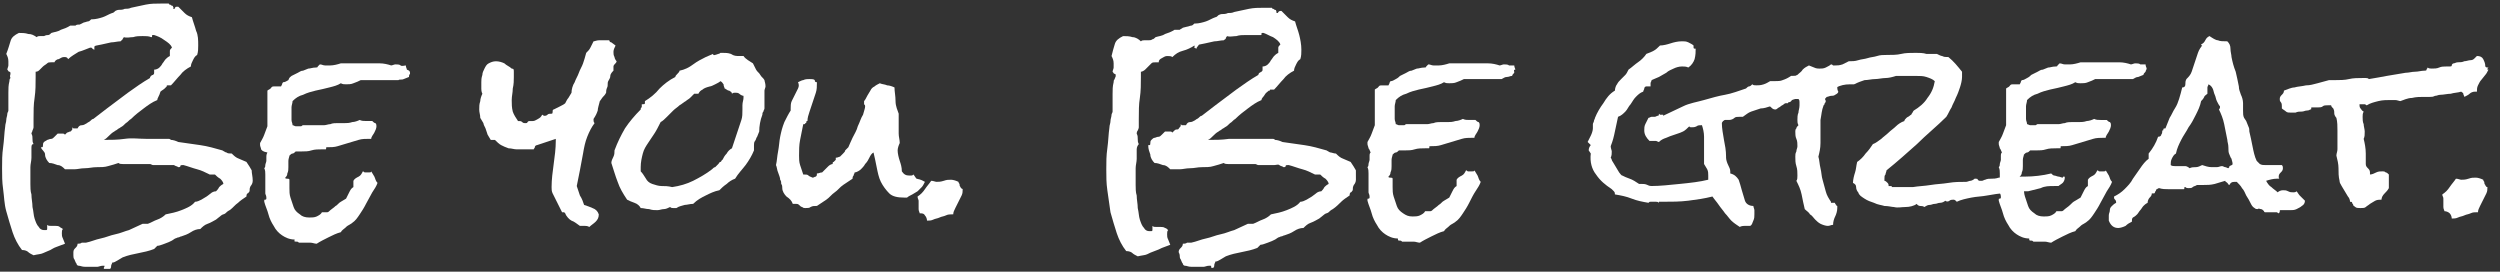<svg version="1.1" id="Layer_1" xmlns="http://www.w3.org/2000/svg" xmlns:xlink="http://www.w3.org/1999/xlink" x="0px" y="0px"
	 width="612px" height="66.5px" viewBox="0 363.167 612 66.5" enable-background="new 0 363.167 612 66.5" xml:space="preserve">
<rect x="0" y="363.167" width="612" height="66.5" fill="#333333" stroke="none"/>
<g>
	<path fill="#FFFFFF" d="M61.868,407.424c0,0.514-0.257,1.026-0.514,1.283c-0.257,0.514-0.257,0.771-0.257,1.284
		c-0.256,0.256-0.256,0.513-0.513,0.513c-0.257,0.257-0.257,0.514-0.257,0.771c-0.77,0.514-1.54,1.026-2.054,1.54
		c-0.77,0.514-1.284,1.283-2.054,1.797c-0.513,0.257-0.77,0.514-1.027,0.771s-0.77,0.257-1.027,0.514l-1.284,1.026
		c-0.513,0.257-1.283,0.771-2.053,1.027c-0.771,0.256-1.284,0.77-1.797,1.283c-0.77,0-1.54,0.257-2.31,0.771
		c-0.771,0.513-1.541,0.77-2.311,1.026c-0.257,0-0.514,0.257-0.77,0.257c-0.257,0-0.514,0.257-0.771,0.257l-0.77,0.514
		c-0.513,0.256-1.027,0.513-1.797,0.77s-1.284,0.514-1.797,0.514c-0.257,0.257-0.514,0.514-0.77,0.771
		c-1.284,0.513-2.567,0.77-3.851,1.026c-1.283,0.257-2.567,0.514-3.851,1.027c-0.513,0.256-0.77,0.513-1.284,0.77
		c-0.513,0.257-0.77,0.514-1.283,0.514c0,0.257-0.257,0.514-0.257,0.77c0,0.257,0,0.514-0.257,0.771h-1.284
		c-0.256,0-0.256,0-0.256-0.257c0.256-0.514,0.256-0.514,0-0.514h-0.257c-0.513,0-1.027,0.257-1.284,0.257c-0.513,0-1.027,0-1.54,0
		c-0.257,0-0.77,0-1.541,0c-0.77,0-1.027-0.257-1.54-0.257c-0.257,0-0.514-0.256-0.514-0.513c-0.256-0.257-0.256-0.514-0.513-1.027
		c-0.257-0.257-0.257-0.77-0.257-1.026s0-0.771,0-0.771c0-0.514,0.257-0.77,0.514-1.026c0.256-0.257,0.513-0.514,0.513-1.027
		c0.257,0,0.77,0,1.027-0.257c0.257,0,0.77,0,1.027,0c1.284-0.257,2.311-0.77,3.594-1.026c1.283-0.257,2.31-0.771,3.594-1.027
		s2.311-0.77,3.337-1.026c1.027-0.514,2.31-1.027,3.337-1.54h1.284c0.77-0.257,1.541-0.771,2.311-1.027s1.54-0.77,2.054-1.283
		c1.283-0.257,2.567-0.514,3.851-1.027c1.284-0.513,2.567-1.026,3.337-2.054c0.513,0,1.027-0.257,1.54-0.513
		c0.514-0.257,0.77-0.514,1.284-0.771l1.027-0.771c0.256-0.257,0.77-0.513,1.283-0.513c0.257-0.257,0.514-0.514,0.771-1.027
		c0.256-0.257,0.513-0.514,1.027-0.771c0-0.513-0.514-1.026-0.771-1.283c-0.513-0.257-1.027-0.77-1.283-1.026h-1.284
		c-1.027-0.514-2.054-1.027-3.081-1.284s-2.311-0.77-3.337-1.026h-0.256c-0.257,0-0.514,0-0.514,0.257
		c0,0.256-0.257,0.256-0.513,0.256c-0.257-0.256-0.771-0.256-1.027-0.513c-0.257,0-0.771,0-1.284,0c-0.514,0-1.027,0-1.541,0
		c-0.513,0-1.027,0-1.54,0c-0.257,0-0.514,0-0.77,0c-0.257,0-0.514-0.257-0.77-0.257h-0.771c-0.77,0-1.54,0-2.31,0
		c-0.771,0-1.541,0-2.311,0c-0.514,0-0.77,0-1.284,0c-0.257,0-0.77,0-1.027-0.257c-0.77,0.257-1.54,0.514-2.567,0.771
		c-0.771,0.256-1.797,0.256-2.824,0.256s-1.797,0.257-2.824,0.257s-1.797,0.257-2.567,0.257c-0.257,0-0.514,0-0.77,0
		c-0.257,0-0.514,0-0.514,0s-0.257,0-0.513,0c-0.257,0-0.514,0-0.514,0c-0.513-0.514-1.027-1.026-1.797-1.026
		c-0.77-0.257-1.284-0.514-2.054-0.514c-0.513-0.514-1.027-1.283-1.027-2.054s-0.77-1.026-1.027-1.797h0.257
		c0.257,0,0.257-0.257,0.257-0.514s0-0.514,0.256-0.77c0.257-0.257,0.514-0.257,0.771-0.514c0.256,0,0.513-0.257,1.027-0.257
		c0.256,0,0.513-0.257,0.77-0.514c0.256-0.257,0.513-0.514,0.77-0.77h0.77c0.257,0,0.257,0,0.514,0c0.256,0,0.256,0,0.513,0.256
		c0.257-0.256,0.257-0.256,0.514-0.513c0.256,0,0.513-0.256,0.77-0.256s0.257-0.257,0.513-0.514c0,0,0,0,0-0.513l0.257,0.256
		c0.257,0,0.257,0,0.514,0c0.256,0,0.256,0,0.513,0c0.257-0.513,0.514-0.77,1.027-0.77c0.514,0,0.77-0.257,1.284-0.513
		c0.257-0.257,0.513-0.257,0.77-0.514s0.514-0.513,0.77-0.513l3.337-2.567l5.134-3.851c1.797-1.284,3.594-2.567,5.391-3.594
		c0-0.257,0.256-0.514,0.256-0.514s0.257-0.257,0.514-0.257c0.257-0.256,0.257-0.256,0.257-0.513s0-0.257,0-0.77
		c0.513,0,1.026-0.257,1.283-0.514c0.257-0.256,0.514-0.513,0.77-1.027c0.257-0.257,0.514-0.77,0.771-1.027
		c0.256-0.256,0.513-0.513,1.027-0.77c0,0,0-0.257,0-0.514c0-0.256,0-0.513,0-0.77c0-0.256,0.256-0.513,0.513-0.77
		c-0.257-0.77-1.027-1.284-1.797-1.797c-1.027-0.77-1.797-1.027-2.567-1.284H37.48c-0.257,0-0.257,0-0.257,0.257
		s0,0.257-0.257,0.257c-0.513-0.257-1.283-0.257-2.054-0.257c-0.77,0-1.54,0-2.31,0.257c-0.771,0-1.541,0.256-2.311,0
		c0,0.256-0.257,0.256-0.257,0.513c-0.257,0.257-0.257,0.257-0.513,0.514c-0.771,0-1.541,0.256-2.311,0.256l-2.311,0.514
		l-1.283,0.257c-0.257,0-0.514,0.256-0.514,0.256c0,0.257,0,0.514,0,0.771c-0.257,0-0.257-0.257-0.513-0.257
		c0-0.257-0.257-0.257-0.514-0.257c-0.77,0.257-1.797,0.77-2.824,1.027c-0.77,0.513-1.797,1.027-2.567,1.797
		c-0.256-0.513-0.513-0.513-1.027-0.513c-0.513,0-0.77,0.257-1.283,0.513c-0.514,0-1.027,0.514-1.027,0.77c-0.257,0-0.77,0-0.77,0
		c-0.514,0-0.771,0-1.027,0.257c-0.257,0.257-0.771,0.514-1.027,0.77c-0.257,0.257-0.514,0.514-0.771,0.771
		c-0.256,0.256-0.513,0.513-1.027,0.513c0,0.257,0,0.257,0,0.514c0,0.256,0,0.513,0,0.77c0,1.797,0,3.337-0.256,5.134
		c-0.257,1.54-0.257,3.337-0.257,5.134c0,0.256,0,0.77,0,1.027c0,0.256,0,0.77,0,1.027c0,0,0,0.256-0.257,0.77
		c0,0.257-0.257,0.513-0.257,0.77c0.257,0.513,0.257,0.77,0.257,1.284s0,0.771,0.257,1.283c-0.514,0-0.514,0.514-0.514,1.027
		c0,0.257,0,0.514,0,0.77c0,0.257,0,0.514,0,0.771v0.771c0,0.77-0.256,1.54-0.256,2.31c0,0.771,0,1.541,0,2.311
		c0,0.257,0,1.027,0,1.797c0,0.771,0,1.798,0.256,2.567c0,1.027,0.257,2.054,0.257,3.081c0.257,1.026,0.257,2.054,0.514,2.823
		c0.256,0.771,0.513,1.54,1.027,2.054c0.256,0.514,0.77,0.771,1.283,0.771c0,0,0.257,0,0.514,0s0.257-0.257,0.257-0.257
		s0-0.257,0-0.514c0,0,0-0.257,0-0.514l0,0c0.256,0.257,0.513,0.257,1.027,0.257c0.256,0,0.77,0,1.026,0
		c0.257,0,0.771,0,1.027,0.257c0.257,0.257,0.514,0.257,0.771,0.514c-0.257,0.257-0.257,0.514-0.257,1.026
		c0,0.514,0,0.771,0.257,1.284c0.256,0.514,0.256,0.77,0.513,1.283c-0.77,0.257-1.284,0.514-2.054,0.771s-1.027,0.514-1.54,0.77
		c-0.514,0.257-1.284,0.514-1.797,0.771c-0.514,0.257-1.284,0.257-2.311,0.514c-0.514-0.257-1.027-0.514-1.284-0.771
		s-0.77-0.514-1.54-0.514c-1.027-1.283-1.797-2.823-2.311-4.363c-0.514-1.541-1.027-3.338-1.541-5.135
		c-0.513-1.797-0.513-3.594-0.77-5.391s-0.257-3.338-0.257-5.135s0-3.337,0.257-5.134s0.257-3.337,0.514-5.134
		c0-0.514,0.256-1.027,0.256-1.541c0-0.513,0.257-1.026,0.257-1.54c0-0.257,0.257-0.514,0.257-0.77c0-0.257,0-0.514,0-0.77
		c0-0.514,0-1.284,0-1.797c0-0.513,0-1.283,0-1.797c0-1.027,0-1.797,0.257-2.824c0-0.257,0-0.514,0.256-0.77
		c-0.256-0.514,0-0.771,0-1.027c0-0.257,0-0.514-0.256-0.514c-0.257,0-0.257-0.257-0.514-0.513c0-0.257,0.257-0.771,0.257-1.027
		c0-0.257,0-0.771,0-1.027c0-0.77-0.257-1.284-0.514-1.797c0.514-1.283,0.771-2.31,1.027-3.08c0.257-1.027,1.027-1.541,2.054-2.054
		c0.771,0,1.541,0,2.311,0.256c0.77,0,1.284,0.257,2.054,0.771c0.257-0.257,0.514-0.257,0.77-0.257h1.027
		c0.514-0.257,0.771-0.257,1.027-0.257c0.257,0,0.514-0.257,0.771-0.513c0.77-0.257,1.54-0.257,2.31-0.771
		c0.77-0.256,1.541-0.513,2.311-1.027h1.284c0.256-0.256,0.513-0.256,1.027-0.256l1.027-0.514c0.256,0,0.77-0.257,1.027-0.257
		c0.256,0,0.513-0.256,0.77-0.513h0.257c0.77,0,1.797-0.257,2.567-0.514c0.77-0.256,1.54-0.77,2.311-1.027
		c0.256,0,0.513-0.256,0.77-0.513c0.513-0.257,0.77-0.257,0.77-0.257c0.514,0,1.027,0,1.541-0.256c0.513,0,1.027,0,1.54-0.257
		c1.284-0.257,2.311-0.514,3.594-0.771c1.283-0.256,2.31-0.256,3.594-0.256c0.513,0,0.77,0,1.027,0s0.77,0,1.027,0
		c0,0.256,0.257,0.256,0.257,0.256c0.256,0,0.256,0.257,0.513,0.257s0.257,0.257,0.257,0.257s0.257,0.257,0,0.514h0.257
		c0,0,0.256,0,0.256-0.257s0.257-0.257,0.514-0.257h0.257c0.513,0.514,1.027,1.027,1.54,1.54c0.514,0.514,1.027,0.771,1.797,1.027
		c0.257,1.027,0.771,2.311,1.027,3.337c0.514,1.027,0.514,2.311,0.514,3.594c0,0.77,0,1.54-0.257,2.31
		c-0.513,0.257-0.77,0.771-1.027,1.284s-0.513,1.027-0.513,1.54c-1.027,0.514-2.054,1.284-2.567,2.054
		c-0.77,0.771-1.54,1.797-2.311,2.567h-0.77c-0.257,0-0.257,0-0.257,0.257l-0.513,0.513c-0.257,0.257-0.77,0.514-1.027,0.77
		c-0.257,1.027-0.77,1.541-0.77,2.054c-1.284,0.514-2.311,1.284-3.337,2.054s-2.054,1.541-3.081,2.567
		c-0.513,0.256-0.77,0.77-1.284,1.027c-0.513,0.513-0.77,0.77-1.283,1.027c-0.257,0.256-0.514,0.256-0.771,0.513
		c-0.256,0.257-0.513,0.257-0.77,0.514c-0.513,0.256-1.027,0.77-1.284,1.026c-0.513,0.514-0.77,0.771-1.283,1.027
		c1.797,0,3.337,0,5.134-0.257c1.797-0.257,3.337,0,5.134,0c0.77,0,1.797,0,2.567,0s1.54,0,2.567,0c0.257,0,0.257,0,0.514,0
		c0,0,0.257,0,0.513,0.257c0.514,0,1.284,0.257,1.797,0.514c1.797,0.256,3.594,0.513,5.391,0.77
		c1.797,0.257,3.594,0.771,5.391,1.284c0.513,0.256,0.77,0.513,1.027,0.513c0.257,0.257,0.77,0.257,1.284,0.257
		c0.513,0.514,1.027,1.027,1.797,1.284c0.513,0.256,1.284,0.513,1.797,0.77c0.514,0.771,1.027,1.54,1.284,2.054
		C61.611,405.627,61.868,406.396,61.868,407.424z"/>
	<path fill="#FFFFFF" d="M100.374,381.239L100.374,381.239c-0.256,0.256-0.256,0.513-0.256,0.77
		c-0.514,0.257-0.771,0.257-1.284,0.513c-0.514,0.257-1.027,0-1.284,0.257c-0.513,0-0.77,0-1.284,0c-0.513,0-0.77,0-1.283,0
		c-1.027,0-2.311,0-3.337,0s-2.311,0-3.337,0c-0.513,0.257-1.027,0.514-1.797,0.77c-0.513,0.257-1.284,0.257-1.797,0.257
		c-0.514,0-0.77,0-1.284-0.257c-0.77,0.514-1.797,0.771-2.824,1.027c-1.027,0.257-2.054,0.514-3.337,0.771
		c-1.027,0.256-2.054,0.513-3.081,1.027c-1.027,0.256-1.797,0.77-2.567,1.54c0,0.514-0.257,1.027-0.257,1.541
		c0,0.513,0,1.026,0,1.54s0,1.027,0,1.54c0,0.514,0.257,0.771,0.257,1.284c0.257,0,0.513,0.257,0.77,0.257s0.514,0,0.77,0
		c0.257,0,0.257,0,0.514,0s0.257-0.257,0.513-0.257c0.514,0,1.027,0,1.797,0c0.513,0,1.026,0,1.797,0c0.513,0,1.027,0,1.54,0
		c0.514,0,1.027-0.257,1.541-0.257c0.513-0.256,1.283-0.256,1.797-0.256c0.513,0,1.027,0,1.797,0c0.514,0,1.027,0,1.797-0.257
		c0.514,0,1.284-0.257,1.797-0.514c0.513,0.257,1.027,0.257,1.54,0.257s1.027,0,1.54,0c0.257,0.257,0.514,0.514,0.771,0.514
		c0.256,0.256,0.256,0.513,0.256,0.77c0,0.513-0.256,1.027-0.513,1.54s-0.77,1.027-0.77,1.541h-0.514c-0.77,0-1.797,0-2.567,0.257
		s-1.797,0.514-2.567,0.77c-0.77,0.257-1.797,0.514-2.567,0.771s-1.797,0.257-2.567,0.257c-0.256,0-0.256,0-0.256,0.257
		s0,0.257-0.257,0.257s-0.514,0-0.77,0c-0.771,0-1.797,0-2.567,0.257c-0.77,0.256-1.54,0.256-2.31,0.256c-0.257,0-0.514,0-0.771,0
		c-0.256,0-0.513,0-0.77,0c-0.257,0.257-0.513,0.514-0.77,0.514s-0.514,0.257-0.77,0.514c0,0.257-0.257,0.771-0.257,1.283
		c0,0.514,0,1.027,0,1.54c0,0.514,0,1.027-0.257,1.541c0,0.514-0.257,0.77-0.513,1.026c0,0.257,0.256,0.257,0.513,0.257
		s0.514,0,0.514,0.257s0,0.771,0,1.026c0,0.257,0,0.771,0,1.027c0,0.771,0,1.54,0.256,2.311c0.257,0.77,0.514,1.54,0.771,2.311
		c0.256,0.77,0.77,1.283,1.54,1.797c0.514,0.514,1.284,0.77,2.311,0.77c0.513,0,1.283,0,1.797-0.256
		c0.513-0.257,1.027-0.514,1.284-1.027h0.256c0.257,0,0.257,0,0.514,0s0.257,0,0.513,0c0.257,0,0.514-0.257,0.771-0.514
		c0.256-0.257,0.77-0.513,1.283-1.026c0.514-0.257,0.771-0.771,1.284-1.027c0.514-0.257,0.77-0.513,1.284-0.77
		c0.257-0.514,0.513-1.027,0.77-1.541c0.257-0.513,0.514-1.026,1.027-1.283v-1.54c0.257-0.514,0.77-0.771,1.284-1.027
		c0.513-0.257,0.77-0.77,1.027-1.283c0.257,0,0.257,0.257,0.513,0.257c0.257,0,0.257,0,0.514,0s0.256,0,0.513,0s0.514,0,0.514-0.257
		c0.256,0.514,0.513,0.771,0.77,1.283c0.257,0.514,0.257,1.027,0.77,1.541c-0.257,0.77-0.77,1.54-1.284,2.31
		c-0.513,1.027-1.027,1.798-1.54,2.824c-0.513,1.027-1.027,1.797-1.54,2.567c-0.514,0.77-1.027,1.54-1.797,2.054
		c0,0-0.256,0.257-0.77,0.513c-0.513,0.257-0.77,0.514-1.027,0.771s-0.77,0.514-1.027,1.027c-1.027,0.256-2.054,0.77-3.081,1.283
		s-2.054,1.026-2.824,1.54c-0.513,0-1.027-0.257-1.54-0.257c-0.514,0-0.771,0-1.284,0c-0.514,0-1.027,0-1.541,0
		c-0.256-0.257-0.256-0.257-0.77-0.257c-0.513,0-0.257-0.256-0.257-0.513c-1.283,0-2.31-0.514-3.081-1.027
		c-0.77-0.514-1.54-1.283-2.054-2.311c-0.513-0.77-1.027-1.797-1.283-2.823c-0.257-1.027-0.77-2.054-1.027-3.081v-0.257
		c0-0.256,0-0.256,0.257-0.256c0.256,0,0.256-0.257,0.256-0.257v-0.257c0-0.514-0.256-0.771-0.256-1.027s0-0.77,0-1.026
		c0-0.514,0-1.284,0-1.797c0-0.514,0-1.284,0-1.797c0-0.514,0-1.027-0.257-1.541c0.257-0.257,0.257-0.513,0.257-0.77
		s0.256-0.771,0.256-1.027s0-0.77,0-1.026s0-0.514,0.257-1.027c-1.284-0.257-1.284-0.513-1.541-0.77
		c0-0.257-0.256-0.771-0.256-1.027v-0.514c0.256-0.513,0.77-1.283,1.027-2.054c0.256-0.77,0.513-1.283,0.77-2.053v-0.257
		c0-1.027,0-2.054,0-3.337c0-1.283,0-2.054,0-3.337v-0.77c0-0.257,0-0.771,0-1.027c0.257-0.257,0.513-0.257,0.77-0.514
		s0.257-0.513,0.77-0.513h1.797l0.256-0.514c0-0.257,0.257-0.513,0.257-0.513c0.514,0,0.77-0.257,1.284-0.514
		c0.257-0.77,0.513-0.77,0.77-1.027c0.514-0.257,1.027-0.513,1.541-0.77c0.513-0.257,0.77-0.514,1.283-0.514
		c0.514-0.256,0.771-0.256,1.284-0.513c0.514,0,1.027-0.257,1.797-0.257c0.257,0,0.514,0,0.514-0.257c0,0,0.256-0.256,0.513-0.513
		c0.514,0,0.77,0.257,1.284,0.257c0.513,0,0.77,0,1.284,0c0.77,0,1.797-0.257,2.567-0.514c1.027,0,2.311,0,3.337,0s2.311,0,3.337,0
		c1.027,0,2.054,0,2.824,0c1.027,0,2.054,0.257,2.824,0.514c0.257,0,0.77-0.257,1.027-0.257c0.513,0,1.027,0,1.284,0.257
		c0.256,0.256,1.027,0,1.283,0c0,0.513,0.257,0.77,0.257,1.027C100.374,380.469,100.374,380.726,100.374,381.239z"/>
	<path fill="#FFFFFF" d="M150.946,378.159c0,0.256-0.257,0.513-0.513,0.77c-0.257,0.257-0.257,0.513-0.257,0.513
		c0,0.257,0,0.257,0,0.514v0.257v0.256c-0.257,0.257-0.77,0.771-0.77,1.284c0,0.514-0.257,0.77-0.514,1.284
		c-0.257,0.513,0,1.027-0.257,1.54c-0.256,0.514-0.256,1.027-0.256,1.284c-0.257,0.514-0.514,0.77-0.771,1.027
		c-0.256,0.257-0.513,0.77-0.77,1.027c-0.257,1.027-0.513,1.797-0.513,2.311c-0.257,0.77-0.514,1.284-1.027,2.054v0.256
		c0,0.257,0,0.514,0.256,0.771c-0.77,1.027-1.283,2.054-1.797,3.337c-0.513,1.284-0.77,2.567-1.027,4.107
		c-0.257,1.284-0.513,2.824-0.77,4.107s-0.514,2.567-0.77,3.851c0.256,0.771,0.513,1.54,0.77,2.311
		c0.513,0.771,0.77,1.54,1.027,2.311c0.77,0.257,1.54,0.514,2.054,0.77c0.77,0.257,1.284,0.771,1.54,1.541
		c0,0.77-0.256,1.283-0.77,1.797c-0.513,0.514-1.027,0.77-1.54,1.283c-0.514-0.257-0.771-0.257-1.027-0.257
		c-0.257,0-0.771,0-1.284,0c-0.77-0.513-1.284-1.026-2.054-1.283c-0.513-0.257-1.284-1.026-1.54-1.797l-0.257-0.257h-0.514
		c-0.256-0.514-0.513-1.027-0.77-1.54c-0.257-0.514-0.513-1.027-0.77-1.54c-0.257-0.514-0.514-1.027-0.77-1.541
		c-0.257-0.513-0.257-1.026-0.257-1.54c0-1.797,0.257-3.851,0.513-5.647c0.257-1.797,0.514-3.851,0.514-5.647v-0.514
		c-0.77,0.257-1.541,0.514-2.311,0.771c-0.77,0.256-1.54,0.513-2.311,0.77c-0.256,0-0.513,0.257-0.513,0.514
		s-0.257,0.257-0.257,0.514c-0.257,0-0.77,0-1.027,0s-0.77,0-1.027,0c-0.513,0-1.283,0-2.054,0c-0.77,0-1.283-0.257-2.054-0.257
		c-0.77-0.257-1.283-0.514-1.797-0.771c-0.513-0.257-1.027-0.77-1.54-1.283h-0.257h-0.257h-0.257h-0.256
		c-0.257-0.514-0.514-0.771-0.771-1.284l-0.513-1.54c-0.257-0.513-0.514-1.027-0.514-1.283c-0.256-0.514-0.513-0.771-0.77-1.284
		c0-0.77-0.256-1.284-0.256-2.054s0-1.284,0.256-2.054c0-0.513,0.257-1.284,0.514-1.797c-0.257-0.514-0.257-1.027-0.257-1.284
		c0-0.513,0-1.027,0-1.54c0-0.514,0-1.027,0.257-1.797c0-0.513,0.256-1.027,0.513-1.54c0.257-0.514,0.514-1.027,1.027-1.284
		c0.514-0.257,1.027-0.513,1.797-0.513c0.771,0,1.541,0.256,2.054,0.513c0.514,0.514,1.284,0.77,1.797,1.284
		c0.513,0,0.513,0.257,0.513,0.77c0,0.514,0,0.77,0,1.284c0,0.77,0,1.797-0.257,2.824c0,1.027-0.256,1.797-0.256,2.824
		s0,1.797,0.256,2.824c0.257,0.771,0.771,1.541,1.284,2.311h0.257c0.257,0,0.513,0,0.77,0.257s0.513,0.257,0.77,0.257
		s0.514,0,0.514-0.257c0.256-0.257,0.256-0.257,0.513-0.257s0.514,0,0.514,0h0.256c0.514,0,0.771-0.257,1.284-0.513
		c0.514-0.257,0.77-0.514,1.027-1.027c0.257,0,0.257,0.257,0.514,0.257c0.256,0,0.513,0,0.77-0.257s0.513-0.257,1.027-0.257
		c0.257,0,0.257-0.257,0.257-0.514c0-0.256,0-0.513,0.256-0.513c0.514-0.257,1.027-0.513,1.541-0.77
		c0.513-0.257,1.027-0.514,1.284-0.77c0.256-0.514,0.513-1.027,0.77-1.284c0.257-0.514,0.513-0.77,0.77-1.284
		c0-0.77,0.257-1.797,0.77-2.567c0.257-0.771,0.77-1.541,1.027-2.311s0.77-1.541,1.027-2.311s0.514-1.54,0.77-2.567
		c0.514-0.514,0.771-0.77,1.027-1.284c0.257-0.513,0.514-1.027,0.771-1.54c0.256,0,0.77-0.257,1.283-0.257c0.514,0,1.027,0,1.541,0
		h1.027c0,0.257,0.257,0.513,0.513,0.513l1.027,0.771c-0.256,0.513-0.513,1.027-0.513,1.54s0,0.77,0.257,1.284
		C150.433,377.389,150.689,377.902,150.946,378.159z"/>
	<path fill="#FFFFFF" d="M187.399,384.32c0,0.256-0.257,0.77-0.257,1.027c0,0.513,0,0.77,0,1.027c0,0.513,0,0.77,0,1.283
		c0,0.514,0,0.771,0,1.284v0.77c0,0.257-0.257,0.514-0.257,0.77c-0.256,0.257-0.256,0.514-0.256,0.771
		c-0.514,1.283-0.771,2.824-0.771,4.107l0,0c-0.256,0.513-0.256,0.77-0.513,1.283c-0.257,0.257-0.257,0.771-0.514,1.027
		c-0.256,0.257-0.256,0.77-0.256,1.026c0,0.514,0,0.771,0,1.284c-0.514,1.283-1.284,2.566-2.054,3.594
		c-0.771,1.026-1.797,2.054-2.567,3.337c-0.77,0.257-1.54,0.771-2.054,1.283c-0.77,0.514-1.283,1.027-1.797,1.541
		c-1.284,0.257-2.311,0.77-3.337,1.283s-2.054,1.027-3.081,2.054c-0.77,0-1.54,0.257-2.054,0.257
		c-0.77,0.257-1.283,0.257-2.053,0.77h-0.771c-0.256,0-0.513,0-0.77-0.256c-0.513,0.256-1.027,0.513-1.54,0.513
		c-0.514,0-1.027,0.257-1.541,0.257c-0.77,0-1.284,0-2.054-0.257c-0.77,0-1.284-0.257-2.054-0.257
		c-0.257-0.513-0.77-1.026-1.54-1.283c-0.771-0.257-1.284-0.514-1.797-0.77c-1.027-1.541-1.797-2.824-2.311-4.364
		c-0.514-1.284-1.027-3.081-1.541-4.621c0-0.514,0.257-1.026,0.514-1.54s0.257-1.027,0.257-1.54c0.77-2.054,1.54-3.595,2.567-5.392
		c1.027-1.54,2.311-3.081,3.851-4.621c0-0.257,0-0.513,0.257-0.513c0-0.257,0-0.257,0-0.771c0,0,0,0,0.257,0
		c0.256,0,0.513,0,0.513-0.257c0-0.256,0-0.256,0-0.513c1.284-0.77,2.567-1.797,3.594-3.081c1.027-1.027,2.31-2.054,3.851-2.824
		c0-0.257,0.257-0.514,0.513-0.77c0.257-0.257,0.514-0.514,0.514-0.771c1.283-0.256,2.31-0.77,3.337-1.54s2.054-1.284,3.081-1.797
		c0.514-0.257,1.284-0.514,1.797-0.771c0,0.514,0.513,0.257,1.283,0c0.257,0,0.514-0.256,0.514-0.256h0.513
		c0.771,0,1.284,0,2.054,0.256c0.77,0.514,1.284,0.514,2.054,0.514c0.257,0,0.257,0,0.514,0c0.256,0,0.256,0,0.513,0
		c0.514,0.77,1.541,1.284,2.311,1.797c0.257,0.514,0.513,1.027,0.77,1.541c0.257,0.513,0.77,0.77,1.027,1.283
		c0.257,0.514,0.77,0.771,1.027,1.284C187.143,383.036,187.399,383.549,187.399,384.32z M182.008,387.144c0-0.257,0-0.257,0-0.514
		c-0.257,0-0.77-0.256-1.027-0.513s-0.77-0.257-1.027-0.257s-0.513,0-0.77,0.257c0-0.257-0.257-0.514-0.257-0.514
		c-0.257,0-0.257-0.256-0.513-0.256c-0.257,0-0.514-0.257-0.514-0.257c-0.256,0-0.256-0.257-0.513-0.257
		c0-0.257-0.257-0.513-0.257-1.027c-0.257-0.257-0.257-0.513-0.77-0.77c-0.257,0.257-0.77,0.513-1.284,0.77
		c-0.513,0.257-1.027,0.514-1.284,0.514c-1.027,0.256-1.54,0.513-1.797,0.77c-0.513,0.257-0.77,0.513-1.027,1.027h-1.027
		c-0.513,0.513-0.77,0.77-1.027,1.027s-0.77,0.513-1.027,0.77c-0.513,0.257-1.027,0.77-1.54,1.027
		c-0.514,0.514-1.027,0.77-1.541,1.284c-0.513,0.513-1.027,1.027-1.54,1.54c-0.514,0.514-1.027,1.027-1.541,1.284
		c-0.513,1.027-1.027,2.054-1.54,2.824c-0.514,0.77-1.027,1.541-1.541,2.31c-0.513,0.771-1.027,1.541-1.283,2.567
		c-0.257,1.027-0.514,2.054-0.514,3.337v0.514c0,0.257,0,0.257,0,0.514c0.514,0.514,0.77,1.026,1.284,1.797
		c0.257,0.514,0.77,1.027,1.54,1.283c0.771,0.257,1.541,0.514,2.311,0.514s1.541,0,2.567,0.257c1.797-0.257,3.594-0.771,5.134-1.54
		c1.541-0.771,3.337-1.797,4.621-2.824c0.257-0.257,0.513-0.514,0.77-0.514c0.257-0.256,0.514-0.513,0.77-0.77
		c0.257-0.257,0.257-0.514,0.514-0.514s0.257-0.514,0.513-0.514c0.257-0.513,0.514-1.026,1.027-1.54
		c0.257-0.514,0.771-1.026,1.284-1.283c0.257-0.771,0.514-1.54,0.77-2.311c0.257-0.771,0.514-1.541,0.771-2.311
		c0.256-0.77,0.513-1.54,0.77-2.311c0.257-0.77,0.257-1.54,0.257-2.567c0-0.257,0-0.513,0-0.513c0-0.257,0-0.514,0-0.514
		C181.751,388.17,182.008,387.657,182.008,387.144z"/>
	<path fill="#FFFFFF" d="M226.419,407.681c-0.257,0.513-0.513,1.026-0.77,1.283s-0.77,0.771-1.027,1.027
		c-0.514,0.256-0.77,0.513-1.284,0.77c-0.513,0.257-1.027,0.514-1.284,0.771h-0.77c-1.54,0-2.824-0.257-3.594-1.027
		c-0.771-0.77-1.541-1.797-2.054-2.823c-0.514-1.027-0.771-2.311-1.027-3.595c-0.257-1.283-0.514-2.566-0.771-3.594
		c-0.513,0.257-0.77,0.771-1.027,1.284c-0.256,0.513-0.513,1.026-1.027,1.54c-0.256,0.514-0.77,1.026-1.027,1.283
		c-0.256,0.257-1.026,0.771-1.54,0.771c0,0.257-0.257,0.514-0.257,0.77c-0.256,0.257-0.256,0.514-0.256,0.771
		c-0.771,0.514-1.541,1.027-2.311,1.54c-0.77,0.514-1.284,1.284-2.054,1.797c-0.77,0.514-1.284,1.284-2.054,1.798
		c-0.77,0.513-1.541,1.026-2.311,1.54c0,0,0,0-0.257,0c-0.513,0-0.77,0-1.283,0.257c-0.257,0.256-0.771,0.256-1.284,0.256
		c-0.257,0-0.513,0-0.77-0.256c-0.257,0-0.514-0.257-0.77-0.514c-0.257-0.257-0.514-0.257-0.771-0.257s-0.513,0-0.77,0
		c-0.257-0.771-0.77-1.283-1.54-1.797c-0.514-0.514-1.027-1.283-1.027-2.054c0-0.257,0-0.771-0.257-1.027
		c0-0.256,0-0.77-0.257-1.026c0-0.514-0.257-1.027-0.513-1.797c-0.257-0.514-0.257-1.284-0.514-1.797
		c0.257-1.027,0.257-2.054,0.514-3.338c0.256-1.283,0.256-2.31,0.513-3.594c0.257-1.283,0.514-2.31,1.027-3.594
		c0.514-1.027,1.027-2.054,1.541-2.824v-0.514c0-0.513,0-1.284,0.256-1.797c0.257-0.513,0.514-1.027,0.77-1.54
		c0.257-0.514,0.514-1.027,0.771-1.541c0.257-0.513,0.257-1.027,0-1.54c0.513-0.257,1.027-0.514,1.283-0.514
		c0.514-0.257,1.027-0.257,1.541-0.257c0.513,0,1.027,0,1.284,0.257c0,0.257,0,0.514,0.513,0.514v0.256c0,0.771,0,1.541-0.257,2.311
		c-0.256,0.77-0.513,1.541-0.77,2.311s-0.513,1.54-0.77,2.31c-0.257,0.771-0.514,1.541-0.514,2.311c-0.256,0-0.256,0-0.256,0.257
		c0,0,0,0.257-0.257,0.257c0,0,0,0.256-0.257,0.256s-0.257,0-0.257,0c-0.256,1.284-0.513,2.567-0.77,3.851
		c-0.256,1.283-0.256,2.567-0.256,3.851c0,0.771,0,1.54,0.256,2.311c0.257,0.77,0.514,1.54,0.77,2.311h0.257
		c0.514,0,0.77,0,1.027,0.256c0.257,0.257,0.514,0.257,1.027,0.514c0.257,0,0.514-0.257,0.77-0.257
		c0.257-0.257,0.257-0.257,0.257-0.77c0.514,0,0.77-0.257,1.284-0.257c0.257-0.257,0.513-0.514,0.77-0.771l0.77-0.77
		c0.257-0.257,0.771-0.514,1.027-0.514c0-0.257,0-0.514,0.257-0.514l0.257-0.257l0.257-0.257c0-0.256,0-0.256,0-0.513
		c0.513,0,0.77-0.257,1.027-0.257c0.256-0.257,0.513-0.514,0.77-0.771s0.513-0.514,0.513-0.77c0.257-0.257,0.514-0.514,0.771-0.771
		c0.256-0.514,0.513-1.283,1.027-2.311c0.513-1.027,1.027-1.797,1.283-2.824c0.514-1.027,0.771-2.054,1.284-2.824
		c0.257-1.027,0.513-1.541,0.513-2.054c0-0.257,0-0.257-0.256-0.514c0-0.257,0-0.257,0-0.513v-0.257
		c0.256-0.257,0.513-0.77,0.77-1.284c0.257-0.513,0.513-0.77,0.77-1.283c0.257-0.514,0.514-0.771,1.027-1.027
		c0.257-0.257,0.77-0.514,1.284-0.771c0.513,0.257,1.284,0.257,1.797,0.514c0.514,0,1.284,0.257,1.797,0.513
		c0,1.027,0.257,2.054,0.257,3.337s0.514,2.311,0.77,3.081c0,0.513,0,1.027,0,1.284c0,0.513,0,0.77,0,1.283c0,0.771,0,1.541,0,2.311
		s0.257,1.541,0.257,2.31c-0.257,0.514-0.513,1.284-0.513,1.797c0,0.771,0.256,1.798,0.513,2.567
		c0.257,0.771,0.514,1.54,0.514,2.567c0.513,0.771,1.027,1.026,1.797,1.026c0.256,0,0.256,0,0.513,0s0.257,0,0.514-0.256
		c0.256,0.256,0.513,0.77,0.77,1.026C225.649,407.167,225.906,407.424,226.419,407.681z"/>
	<path fill="#FFFFFF" d="M235.661,409.478c0,0.514,0,1.026-0.257,1.54s-0.513,1.027-0.77,1.54l-0.77,1.541
		c-0.257,0.513-0.514,1.026-0.514,1.54h-0.257c-0.513,0-1.027,0-1.54,0.257c-0.514,0.257-1.027,0.257-1.54,0.513
		c-0.514,0.257-1.027,0.257-1.541,0.514c-0.513,0.257-1.027,0.257-1.54,0.257c0-0.514-0.257-1.026-0.514-1.283
		c-0.257-0.514-0.77-0.514-1.284-0.514c0-0.257-0.256-0.514-0.256-1.027c0-0.256,0-0.77,0-1.026s0-0.514,0-1.027
		c0-0.256-0.257-0.513-0.257-1.026c0.77-0.514,1.284-1.027,1.797-1.797c0.514-0.771,1.027-1.284,1.541-2.054
		c0.513,0,1.027,0.257,1.283,0.257c0.514,0,1.027,0,1.797-0.257c0.771-0.257,1.027-0.257,1.797-0.257
		c0.513,0,1.283,0.257,1.797,0.514c0,0.257,0.257,0.513,0.257,0.513c0,0.257,0,0.514,0.256,0.771c0,0.257,0.257,0.257,0.257,0.514
		C235.147,409.221,235.404,409.221,235.661,409.478L235.661,409.478z"/>
	<path fill="#FFFFFF" d="M331.928,407.167c0,0.514-0.257,1.026-0.514,1.283c-0.256,0.514-0.256,0.771-0.256,1.284
		c-0.257,0.257-0.257,0.513-0.514,0.513c-0.257,0.257-0.257,0.514-0.257,0.771c-0.771,0.514-1.54,1.027-2.054,1.54
		c-0.514,0.514-1.283,1.284-2.054,1.797c-0.514,0.257-0.771,0.514-1.027,0.771c-0.256,0.257-0.77,0.257-1.026,0.514l-1.283,1.026
		c-0.514,0.257-1.284,0.771-2.054,1.027c-0.771,0.257-1.284,0.77-1.798,1.283c-0.77,0-1.54,0.257-2.31,0.771
		c-0.771,0.513-1.541,0.77-2.311,1.026c-0.257,0-0.514,0.257-0.771,0.257s-0.514,0.257-0.77,0.257l-0.771,0.514
		c-0.514,0.257-1.027,0.513-1.797,0.77c-0.771,0.257-1.284,0.514-1.797,0.514c-0.257,0.257-0.514,0.514-0.771,0.771
		c-1.283,0.513-2.567,0.77-3.851,1.026s-2.567,0.514-3.851,1.027c-0.514,0.257-0.771,0.513-1.284,0.77s-0.77,0.514-1.284,0.514
		c0,0.257-0.256,0.514-0.256,0.771c0,0.256,0,0.513-0.257,0.77h-0.257c-0.257,0-0.257,0-0.257-0.257s0-0.257-0.256-0.257h-0.257
		c-0.514,0-1.027,0.257-1.284,0.257s-1.027,0-1.54,0c-0.257,0-0.771,0-1.541,0s-1.027-0.257-1.54-0.257
		c-0.257,0-0.514-0.256-0.514-0.513c-0.256-0.257-0.256-0.514-0.513-1.027c-0.257-0.257-0.257-0.77-0.257-1.026
		s-0.257-0.771-0.257-0.771c0-0.514,0.257-0.77,0.514-1.026s0.513-0.514,0.513-1.027c0.257,0,0.771,0,1.027-0.257
		c0.257,0,0.771,0,1.027,0c1.284-0.257,2.311-0.77,3.594-1.026c1.283-0.257,2.31-0.771,3.594-1.027s2.311-0.77,3.337-1.026
		c1.027-0.514,2.311-1.027,3.337-1.54h1.284c0.77-0.257,1.54-0.771,2.31-1.027c0.771-0.257,1.541-0.77,2.054-1.283
		c1.284-0.257,2.567-0.514,3.852-1.027c1.283-0.514,2.566-1.026,3.337-2.054c0.514,0,1.026-0.257,1.54-0.513
		c0.514-0.257,0.771-0.514,1.284-0.771l1.026-0.771c0.257-0.257,0.771-0.513,1.283-0.513c0.257-0.257,0.514-0.514,0.771-1.027
		c0.257-0.257,0.514-0.514,1.027-0.771c0-0.513-0.514-1.026-0.771-1.283c-0.514-0.257-1.027-0.771-1.284-1.026h-1.283
		c-1.026-0.514-2.054-1.027-3.08-1.284c-1.027-0.257-2.311-0.77-3.338-1.026h-0.257c-0.256,0-0.513,0-0.513,0.257
		c0,0.256-0.257,0.256-0.514,0.256c-0.257-0.256-0.771-0.256-1.027-0.513c-0.256-0.257-0.77,0-1.283,0s-1.026,0-1.54,0
		s-1.027,0-1.54,0c-0.257,0-0.514,0-0.771,0s-0.514-0.257-0.771-0.257h-0.77c-0.771,0-1.541,0-2.311,0s-1.541,0-2.311,0
		c-0.513,0-0.77,0-1.284,0c-0.256,0-0.77,0-1.027-0.257c-0.77,0.257-1.54,0.514-2.567,0.771c-0.77,0.256-1.797,0.256-2.824,0.256
		s-1.797,0.257-2.824,0.257s-1.797,0.257-2.567,0.257c-0.257,0-0.513,0-0.77,0s-0.514,0-0.514,0s-0.256,0-0.513,0s-0.513,0-0.513,0
		c-0.514-0.514-1.027-1.026-1.797-1.026c-0.77-0.257-1.283-0.514-2.054-0.514c-0.513-0.514-1.027-1.283-1.027-2.054
		c-0.256-0.771-0.513-1.283-0.513-2.311h0.257c0.256,0,0.256-0.257,0.256-0.514c0-0.256,0-0.513,0.257-0.77s0.514-0.514,0.77-0.514
		c0.257,0,0.514-0.257,1.027-0.257c0.257,0,0.514-0.257,0.771-0.514c0.256-0.256,0.513-0.513,0.77-0.77h0.77
		c0.257,0,0.257,0,0.514,0c0.256,0,0.256,0,0.513,0.256c0.257-0.256,0.257-0.256,0.513-0.513c0.257-0.257,0.514-0.257,0.771-0.257
		s0.257-0.257,0.513-0.513c0.257-0.257,0.257-0.257,0.257-0.771l0.257,0.257c0,0,0.256,0,0.513,0s0.257,0,0.514,0
		c0.256-0.513,0.513-0.77,1.027-0.77c0.513,0,0.77-0.257,1.283-0.514c0.257-0.256,0.514-0.256,0.771-0.513
		c0.256-0.257,0.513-0.513,0.77-0.513l3.337-2.567l5.134-3.851c1.797-1.284,3.594-2.567,5.391-3.594
		c0-0.256,0.257-0.513,0.257-0.513c0.257,0,0.257-0.257,0.514-0.257c0.257-0.257,0.257-0.257,0.257-0.513c0-0.257,0-0.257,0-0.77
		c0.513,0,1.026-0.257,1.283-0.514s0.514-0.514,0.771-1.027c0.256-0.257,0.513-0.77,0.77-1.027s0.514-0.514,1.027-0.77
		c0,0,0-0.257,0-0.514c0-0.256,0-0.513,0-0.77s0.256-0.513,0.513-0.77c-0.257-0.77-1.026-1.284-1.797-1.797
		c-0.77-0.257-1.54-0.771-2.311-1.027h-0.256c-0.257,0-0.257,0-0.257,0.256c0,0.257,0,0.257-0.257,0.257c-2.054,0-2.824,0-3.594,0
		s-1.54,0-2.311,0.257c-0.77,0-1.54,0.257-2.31,0c0,0.257-0.257,0.257-0.257,0.513c0,0.257-0.257,0.257-0.514,0.514
		c-0.77,0-1.54,0.257-2.31,0.257l-2.311,0.513l-1.284,0.257c-0.257,0-0.257,0.257-0.513,0.513c-0.257,0.257-0.257,0.514-0.257,0.514
		c-0.257,0-0.257-0.257-0.513-0.257c-0.257,0,0.256-0.257,0-0.513c-0.771,0.513-1.797,1.027-2.824,1.283
		c-1.027,0.257-1.797,0.77-2.567,1.541c-0.257-0.257-0.77-0.257-1.284-0.257c-0.513,0-0.77,0.257-1.284,0.514
		c-0.513,0.256-0.77,0.513-0.77,1.026c-0.257,0-0.77,0-0.77,0c-0.514,0-0.77,0-1.027,0.257s-0.514,0.514-0.77,0.77
		c-0.257,0.257-0.514,0.514-0.771,0.771c-0.256,0.256-0.77,0.513-1.027,0.513c0,0.257,0,0.257,0,0.514c0,0.256,0,0.513,0,0.77
		c0,1.797,0,3.337-0.256,5.134c-0.257,1.54-0.257,3.337-0.257,5.134c0,0.256,0,0.77,0,1.027c0,0.256,0,0.77,0,1.027
		c0,0,0,0.256-0.257,0.77c-0.256,0.257-0.256,0.77-0.256,0.77c0.256,0.513,0.256,0.77,0.256,1.284s0,0.771,0.257,1.283
		c-0.257,0.257-0.513,0.771-0.513,1.284c0,0.257,0,0.513,0,0.77s0,0.514,0,0.771v0.771c0,0.77-0.257,1.54-0.257,2.31
		c0,0.771,0,1.541,0,2.311c0,0.257,0,1.027,0,1.797c0,0.771,0,1.797,0.257,2.567c0,1.027,0.256,2.054,0.256,3.081
		c0.257,1.026,0.257,2.054,0.514,2.823c0.256,0.771,0.513,1.54,1.027,2.054c0.256,0.514,0.77,0.771,1.283,0.771c0,0,0.257,0,0.514,0
		s0.257-0.257,0.257-0.257s0-0.257,0-0.514c0,0,0-0.257,0-0.514l0,0c0.256,0.257,0.513,0.257,1.027,0.257c0.256,0,0.77,0,1.027,0
		c0.256,0,0.77,0,1.027,0.257c0.256,0,0.513,0.257,0.77,0.514c-0.257,0.257-0.257,0.514-0.257,1.026c0,0.514,0,0.771,0.257,1.284
		c0.257,0.513,0.257,0.77,0.513,1.283c-0.77,0.257-1.283,0.514-2.054,0.771c-0.513,0.257-1.027,0.513-1.797,0.77
		s-1.284,0.514-1.797,0.771s-1.284,0.257-2.311,0.514c-0.513-0.257-1.027-0.514-1.284-0.771c-0.256-0.257-0.77-0.514-1.54-0.514
		c-1.027-1.283-1.797-2.823-2.311-4.364c-0.513-1.54-1.027-3.337-1.54-5.134c-0.257-1.797-0.514-3.594-0.77-5.391
		c-0.257-1.797-0.257-3.338-0.257-5.135s0-3.337,0.257-5.134c0.256-1.797,0.256-3.338,0.513-5.134c0-0.514,0.257-1.027,0.257-1.541
		c0-0.513,0.257-1.027,0.257-1.54c0-0.257,0.256-0.514,0.256-0.771c0-0.256,0-0.513,0-0.77c0-0.513,0-1.284,0-1.797s0-1.284,0-1.797
		c0-1.027,0-1.797,0.257-2.824c0-0.257,0-0.514,0.257-0.771c0-0.256,0.257-0.513,0.257-0.77s0-0.513-0.257-0.513
		s-0.257-0.257-0.514-0.514c0-0.257,0.257-0.77,0.257-1.027s0-0.77,0-1.027c0-0.77-0.257-1.283-0.513-1.797
		c0.256-1.027,0.513-2.054,0.77-2.824c0.257-1.027,1.027-1.541,2.054-2.054c0.77,0,1.54,0,2.31,0.257
		c0.771,0,1.541,0.513,2.054,1.027c0.257-0.257,0.514-0.257,0.771-0.257h1.027c0.256,0,0.77,0,1.027-0.257
		c0.256,0,0.513-0.257,0.77-0.513c0.77-0.257,1.54-0.257,2.311-0.771c0.77-0.256,1.54-0.513,2.31-1.027h1.284
		c0.257-0.256,0.514-0.256,0.77-0.513l1.027-0.257c0.257,0,0.771-0.257,1.027-0.257c0.257,0,0.514-0.256,0.771-0.513h0.256
		c0.771,0,1.797-0.257,2.567-0.514c0.77-0.256,1.54-0.77,2.31-1.027c0.257,0,0.514-0.256,0.771-0.513
		c0.513-0.257,0.77-0.257,0.77-0.257c0.513,0,1.027,0,1.541-0.257c0.513,0,1.026,0,1.54-0.256c1.284-0.257,2.311-0.514,3.594-0.771
		c1.284-0.256,2.311-0.256,3.594-0.256c0.514,0,0.771,0,1.027,0s0.771,0,1.026,0c0,0.256,0.257,0.256,0.257,0.256
		c0.257,0,0.257,0.257,0.514,0.257s0.257,0.257,0.257,0.257c0,0.257,0.257,0.257,0,0.513h0.257c0,0,0.257,0,0.257-0.256
		c0,0,0.256-0.257,0.513-0.257h0.257c0.514,0.513,1.027,1.027,1.54,1.54c0.514,0.514,1.027,0.771,1.798,1.027
		c0.256,1.027,0.77,2.311,1.026,3.337s0.514,2.311,0.514,3.594c0,0.77,0,1.54-0.257,2.31c-0.514,0.257-0.771,0.77-1.027,1.284
		c-0.256,0.513-0.513,1.027-0.513,1.54c-1.027,0.514-2.054,1.284-2.567,2.054c-0.771,0.771-1.54,1.797-2.311,2.567h-0.771
		c-0.256,0-0.256,0-0.256,0.257h-0.257c-0.257,0.256-0.771,0.513-1.027,1.027c-0.257,0.513-0.77,0.77-0.77,1.283
		c-1.284,0.514-2.311,1.284-3.338,2.054c-1.026,0.77-2.054,1.541-3.08,2.567c-0.514,0.256-0.771,0.77-1.284,1.027
		c-0.514,0.513-0.77,0.77-1.284,1.027c-0.257,0.256-0.513,0.256-0.77,0.513s-0.514,0.257-0.77,0.514
		c-0.514,0.256-1.027,0.77-1.284,1.026c-0.514,0.514-0.77,0.771-1.284,1.027c1.797,0,3.337,0,5.134-0.257c1.797,0,3.337,0,5.134,0
		c0.771,0,1.797,0,2.567,0c0.77,0,1.54,0,2.566,0c0.257,0,0.257,0,0.514,0c0,0,0.257,0,0.514,0.257c0.514,0,1.283,0.257,1.797,0.514
		c1.797,0.256,3.594,0.513,5.391,0.77s3.595,0.771,5.392,1.284c0.513,0.256,0.77,0.513,1.026,0.513s0.771,0.257,1.284,0.257
		c0.513,0.514,1.026,1.027,1.797,1.284c0.513,0.256,1.283,0.513,1.797,0.77c0.513,0.771,1.026,1.54,1.283,2.054
		C331.928,405.37,331.928,406.14,331.928,407.167z"/>
	<path fill="#FFFFFF" d="M370.691,380.982L370.691,380.982c-0.257,0.257-0.514,0.513-0.514,0.77c-0.514,0-0.77,0.257-1.283,0.257
		s-0.771,0.257-1.284,0.513c-0.513,0-0.77,0-1.283,0s-0.771,0-1.283,0c-1.027,0-2.311,0-3.338,0c-1.026,0-2.311,0-3.337,0
		c-0.514,0.257-1.027,0.514-1.797,0.771c-0.514,0.256-1.283,0.256-1.797,0.256s-0.771,0-1.284-0.256
		c-0.77,0.513-1.797,0.77-2.823,1.027c-1.027,0.256-2.054,0.513-3.338,0.77c-1.026,0.257-2.054,0.513-3.08,1.027
		c-1.027,0.257-1.797,0.77-2.567,1.54c0,0.514-0.257,1.027-0.257,1.541c0,0.513,0,1.027,0,1.54c0,0.514,0,1.027,0,1.541
		c0,0.513,0.257,0.77,0.257,1.283c0.257,0,0.514,0.257,0.771,0.257s0.514,0,0.77,0c0.257,0,0.257,0,0.514,0s0.257-0.257,0.514-0.257
		c0.514,0,1.026,0,1.797,0s1.027,0,1.797,0c0.771,0,1.027,0,1.54,0c0.514,0,1.027-0.256,1.541-0.256
		c0.513-0.257,1.283-0.257,1.797-0.257s1.026,0,1.797,0c0.514,0,1.026,0,1.797-0.257c0.514,0,1.283-0.257,1.797-0.513
		c0.514,0.256,1.027,0.256,1.54,0.256c0.514,0,1.027,0,1.541,0c0.256,0.257,0.513,0.514,0.77,0.514
		c0.257,0.257,0.257,0.513,0.257,0.77c0,0.514-0.257,1.027-0.514,1.541c-0.257,0.513-0.77,1.026-0.77,1.54h-0.514
		c-0.771,0-1.797,0-2.567,0.257c-0.77,0.257-1.797,0.514-2.566,0.771c-0.771,0.256-1.798,0.513-2.567,0.77
		c-0.771,0.257-1.797,0.257-2.567,0.257c-0.257,0-0.257,0-0.257,0.257s0,0.257-0.257,0.257s-0.513,0-0.77,0
		c-0.771,0-1.797,0-2.567,0.257s-1.54,0.257-2.311,0.257c-0.257,0-0.514,0-0.771,0c-0.256,0-0.513,0-0.77,0
		c-0.257,0.256-0.514,0.513-0.771,0.513s-0.513,0.257-0.77,0.514c0,0.257-0.257,0.771-0.257,1.283c0,0.514,0,1.027,0,1.541
		c0,0.513,0,1.026-0.257,1.54c0,0.514-0.257,0.77-0.514,1.026c0,0.257,0.257,0.257,0.514,0.257s0.514,0,0.514,0.257s0,0.771,0,1.027
		c0,0.256,0,0.77,0,1.026c0,0.771,0,1.54,0.256,2.311c0.257,0.771,0.514,1.54,0.771,2.311c0.257,0.77,0.771,1.283,1.54,1.797
		c0.771,0.514,1.284,0.771,2.311,0.771c0.514,0,1.284,0,1.797-0.257c0.514-0.257,1.027-0.514,1.284-1.027h0.257
		c0.256,0,0.256,0,0.513,0s0.257,0,0.514,0s0.514-0.257,0.771-0.514c0.257-0.256,0.77-0.513,1.283-1.026
		c0.514-0.257,0.771-0.771,1.283-1.027c0.514-0.256,0.771-0.513,1.284-0.77c0.257-0.514,0.513-1.027,0.77-1.54
		c0.257-0.514,0.514-1.027,1.027-1.284v-1.54c0.257-0.514,0.77-0.771,1.283-1.027c0.514-0.256,0.771-0.77,1.027-1.283
		c0.257,0,0.257,0.257,0.513,0.257c0.257,0,0.257,0,0.514,0s0.257,0,0.514,0s0.514,0,0.514-0.257
		c0.257,0.514,0.513,0.771,0.77,1.283c0.257,0.514,0.257,1.027,0.771,1.541c-0.257,0.77-0.771,1.54-1.283,2.311
		c-0.514,0.77-1.027,1.797-1.541,2.823c-0.514,1.027-1.026,1.797-1.54,2.567s-1.026,1.54-1.797,2.054c0,0-0.257,0.257-0.771,0.514
		c-0.513,0.256-0.77,0.513-1.026,0.77s-0.771,0.514-1.027,1.027c-1.026,0.257-2.054,0.77-3.08,1.283
		c-1.027,0.514-2.054,1.027-2.824,1.54c-0.513,0-1.026-0.257-1.54-0.257s-0.771,0-1.283,0c-0.514,0-1.027,0-1.541,0
		c-0.256-0.256-0.256-0.256-0.77-0.256c-0.257,0-0.257-0.257-0.257-0.514c-1.284,0-2.311-0.514-3.081-1.027
		c-0.77-0.513-1.54-1.283-2.054-2.311c-0.513-0.77-1.026-1.797-1.283-2.823c-0.257-1.027-0.771-2.054-1.026-3.081v-0.256
		c0-0.257,0-0.257,0.256-0.257c0.257,0,0.257-0.257,0.257-0.257v-0.257c0-0.514-0.257-0.771-0.257-1.027c0-0.256,0-0.77,0-1.026
		c0-0.514,0-1.283,0-1.797s0-1.284,0-1.797c0-0.514,0-1.027-0.256-1.541c0.256-0.256,0.256-0.513,0.256-0.77
		s0.257-0.771,0.257-1.027c0-0.256,0-0.77,0-1.026s0-0.514,0.257-0.771c-0.257-0.513-0.257-0.77-0.514-1.026
		c0-0.257-0.256-0.771-0.256-1.027v-0.513c0.256-0.514,0.77-1.284,1.026-2.054s0.514-1.284,0.771-2.054v-0.257
		c0-1.027,0-2.053,0-3.337c0-1.027,0-2.054,0-3.337v-0.77c0-0.257,0-0.77,0-1.027c0.257-0.257,0.513-0.257,0.77-0.514
		c0.257-0.256,0.257-0.513,0.771-0.513h1.797l0.257-0.514c0-0.256,0.257-0.513,0.257-0.513c0.514,0,0.77-0.257,1.283-0.514
		c0.514-0.256,0.771-0.513,1.027-0.77c0.513-0.257,1.026-0.513,1.54-0.77s0.771-0.514,1.283-0.514
		c0.514-0.256,0.771-0.256,1.284-0.513c0.513,0,1.026-0.257,1.797-0.257c0.257,0,0.513,0,0.513-0.256c0,0,0.257-0.257,0.514-0.514
		c0.514,0,0.771,0.257,1.284,0.257c0.513,0,0.77,0,1.283,0c0.771,0,1.797-0.257,2.567-0.514c1.026,0,2.311,0,3.337,0
		c1.027,0,2.311,0,3.337,0c1.027,0,2.054,0,2.824,0c1.026,0,2.054,0.257,2.824,0.514c0.256,0,0.77-0.257,1.026-0.257
		c0.514,0,1.027,0,1.283,0.257c0.514,0,1.027,0,1.284,0c0,0.513,0.257,0.77,0.257,1.027
		C370.435,380.212,370.691,380.469,370.691,380.982z"/>
	<path fill="#FFFFFF" d="M450.015,385.603c0,0.257-0.256,0.514-0.77,0.771c-0.257,0.256-0.771,0.256-1.027,0.256
		s-0.77,0.257-1.026,0.257c-0.257,0.257-0.514,0.514-0.514,0.77l0,0c-0.257,0-0.257,0-0.257-0.256c0,0,0-0.257-0.257-0.257
		c0,0,0-0.257-0.256-0.257c-0.257,0-0.257-0.257-0.257-0.257c-0.514,0-0.771,0-1.284,0s-0.77,0-1.026,0c-0.514,0-1.027,0-1.54-0.256
		c-0.257,0-0.514,0.256-0.514,0.513s-0.257,0.514-0.257,0.514c-0.257,0-0.514,0-0.771,0s-0.513,0-0.77,0l-1.797,0.513
		c-0.514,0.257-1.284,0.257-1.798,0.257c-0.256,0-0.513,0-0.77,0c-0.514,0.513-1.284,0.77-1.797,1.027
		c-0.771,0.257-1.541,0.513-2.311,0.513c-0.771,0.257-1.54,0.514-2.311,0.77c-0.771,0.257-1.283,0.771-2.054,1.284
		c-0.257,0-0.514,0-0.771,0c-0.513,0-1.026,0-1.283,0.257s-0.771,0.513-1.283,0.513c-0.257,0-0.257,0-0.514,0s-0.514,0-0.514,0
		c-0.257,0-0.257,0.257-0.513,0.257c0,0.257-0.257,0.257-0.257,0.514c0,1.283,0.257,2.567,0.513,4.107
		c0.257,1.283,0.514,2.567,0.514,4.107v0.257c0,0.513,0.257,1.283,0.514,1.797c0.257,0.513,0.514,1.026,0.514,1.54
		c0,0.257,0,0.514,0,0.514c1.026,0.257,1.54,0.77,2.054,1.54c0.256,0.771,0.513,1.54,0.77,2.567c0.257,0.77,0.514,1.797,0.771,2.566
		c0.257,0.771,1.026,1.284,2.054,1.284c0,0.257,0.257,0.77,0.257,1.026c0,0.514,0,0.771,0,1.027c0,0.514,0,1.026-0.257,1.54
		s-0.257,1.026-0.771,1.283c-0.514,0-1.026,0-1.283,0s-0.771,0-1.284,0.257c-0.77-0.514-1.54-1.026-2.054-1.54
		c-0.513-0.514-1.026-1.283-1.54-1.797c-0.514-0.771-1.026-1.284-1.54-2.054c-0.514-0.771-1.027-1.283-1.54-2.054
		c-2.054,0.514-3.851,0.771-5.904,1.026c-2.054,0.257-4.107,0.257-6.161,0.257h-0.257c-0.257,0-0.257,0-0.514,0s-0.257,0-0.257,0
		v0.257c-0.257-0.257-0.514-0.257-0.77-0.257c-0.257,0-0.514,0-0.771,0s-0.257,0-0.514,0s-0.257,0-0.514,0.257
		c-1.54-0.257-2.823-0.514-4.107-1.026c-1.283-0.514-2.566-0.771-4.106-1.027c0-0.257,0-0.514-0.257-0.77
		c-0.257-0.257-0.257-0.257-0.514-0.514c-1.54-1.027-2.824-2.054-3.851-3.594c-1.027-1.284-1.54-3.081-1.284-5.135l-0.513-0.77
		c0-0.514,0.257-1.027,0.513-1.284c-0.256-0.257-0.513-0.514-0.77-0.77c0.257-0.514,0.514-1.027,0.77-1.541
		c0.257-0.513,0.514-1.283,0.514-1.797c0-0.256,0-0.256,0-0.513s0-0.257,0-0.514c0-0.256,0.257-0.513,0.257-0.77
		s0.257-0.513,0.257-0.77c0.514-1.284,1.283-2.567,2.054-3.594c0.771-1.284,1.54-2.311,2.824-3.081c0-0.514,0.256-1.284,0.513-1.541
		c0.257-0.513,0.514-0.77,1.027-1.284c0.513-0.513,0.77-0.77,1.026-1.027c0.257-0.256,0.514-0.77,0.771-1.283
		c0.77-0.514,1.54-1.284,2.311-1.797c0.77-0.513,1.54-1.283,2.054-2.053c0.77-0.257,1.283-0.514,1.797-0.771
		c0.514-0.256,1.026-0.77,1.54-1.283c0.771,0,1.797-0.257,2.567-0.514c0.77-0.257,1.797-0.513,2.823-0.513
		c0.514,0,1.027,0,1.541,0.256c0.513,0.257,1.026,0.514,1.283,0.771v0.256v0.257c0,0,0,0.257,0.257,0.257s0.257,0,0.257,0
		c0,0.77,0,1.54-0.257,2.567c-0.257,0.77-0.771,1.541-1.54,2.054c-0.514-0.256-1.027-0.256-1.541-0.256
		c-0.77,0-1.54,0.256-2.054,0.513c-0.513,0.257-1.283,0.513-1.797,1.027c-0.513,0.257-1.283,0.77-1.797,1.027
		s-1.283,0.513-1.797,0.77c0,0.257-0.257,0.514-0.257,0.77c0,0.257,0,0.514,0,0.771c-0.257,0-0.257,0-0.514,0c0,0-0.256,0-0.513,0
		s-0.514,0.256-0.514,0.513s-0.257,0.514-0.257,0.77c-0.771,0.257-1.283,0.771-1.797,1.284c-0.514,0.514-0.771,1.027-1.283,1.797
		c-0.514,0.514-0.771,1.284-1.284,1.797c-0.513,0.514-1.026,1.027-1.797,1.284c-0.257,1.284-0.514,2.311-0.77,3.594
		c-0.257,1.283-0.514,2.311-1.027,3.594c0,0.514,0.257,1.027,0.257,1.283c0,0.514,0,1.027-0.257,1.541
		c0.257,0.257,0.257,0.77,0.514,1.026l0.77,1.283c0.257,0.514,0.514,0.771,0.771,1.284c0.257,0.257,0.514,0.77,0.771,0.77
		c0.513,0.257,1.026,0.514,1.797,0.771c0.77,0.257,1.54,0.771,2.311,1.283h0.256h0.257c0.514,0,1.027,0,1.541,0.257
		c0.513,0.257,0.77,0.257,1.026,0.257c2.054,0,4.364-0.257,6.932-0.514c2.566-0.256,4.877-0.513,6.931-1.026
		c0-0.257,0-0.771,0-1.027c0-0.513,0-1.026-0.257-1.54s-0.513-0.77-0.77-1.283c0-0.514,0-1.027,0-1.797c0-0.514,0-1.027,0-1.797
		c0-1.027,0-2.054,0-3.081c0-1.027-0.257-2.054-0.514-2.824l0,0c-0.514,0-1.027,0-1.283,0.257c-0.514,0.257-0.771,0.257-1.284,0.257
		c-0.257,0-0.513,0-0.513-0.257c-0.514,0.513-1.027,1.027-1.541,1.284c-0.513,0.256-1.283,0.513-2.054,0.77
		c-0.77,0.257-1.54,0.514-2.054,0.771c-0.77,0.257-1.283,0.514-1.797,1.027c-0.257,0-0.514-0.257-0.77-0.257
		c-0.257,0-0.514,0-0.771,0s-0.514,0-0.771,0c-0.77-0.771-1.283-1.541-1.283-2.567c0-0.514,0-1.027,0.257-1.541
		c0.257-0.513,0.514-1.027,0.77-1.54c0.257,0,0.514-0.257,0.771-0.257s0.514,0,0.771,0s0.513-0.256,0.77-0.256
		s0.257-0.257,0.257-0.514l0.257,0.257h0.257h0.257h0.257v0.257c1.54-0.771,3.337-1.541,4.877-2.311
		c1.541-0.77,3.338-1.027,5.135-1.541c1.797-0.513,3.594-1.027,5.134-1.283c1.54-0.257,3.594-1.027,5.135-1.541
		c0.257-0.257,0.513-0.513,0.77-0.513s0.514-0.257,0.771-0.514c0.257,0.257,0.514,0.257,1.026,0.257c0.514,0,1.027,0,1.798-0.257
		c0.77-0.257,1.026-0.513,1.54-0.77c0.257,0,0.257,0,0.513,0h0.514c0.771,0,1.541,0,2.054-0.257
		c0.771-0.257,1.284-0.513,2.054-1.027h0.257c1.283,0,2.311-0.257,3.337-0.513c1.027-0.257,2.311-0.514,3.595-0.514
		c1.54,0,2.823,0.514,4.107,1.284v0.77c0,0.257,0,0.514,0,0.77C449.759,385.09,449.759,385.09,450.015,385.603z"/>
	<path fill="#FFFFFF" d="M505.465,406.653c0,0.514-0.257,1.027-0.514,1.284c-0.257,0.256-0.77,0.513-1.026,0.77
		c-0.257,0-0.257,0-0.514,0s-0.257,0-0.514,0c-1.283,0-2.311,0-3.337,0.514c-1.027,0.257-2.054,0.514-3.081,0.771
		c-0.256,0-0.77,0-1.026,0s-0.771,0-1.027,0c-1.283,0.256-2.566,0.256-3.851,0.513c-1.283,0-2.566,0.257-4.107,0.514
		c-1.283,0.257-2.566,0.257-3.851,0.514c-1.283,0.257-2.566,0.514-3.594,1.026l-0.257-0.257c0,0-0.257-0.256-0.513-0.256
		c-0.257,0-0.771,0-1.027,0.256c-0.257,0.257-0.771,0.257-1.026,0c-0.257,0.257-0.771,0.514-1.284,0.514s-0.77,0.257-1.283,0.257
		s-0.771,0.257-1.284,0.257c-0.513,0-0.77,0.257-1.283,0.514c-0.257-0.257-0.771-0.257-1.026-0.257
		c-0.257,0-0.771-0.257-0.771-0.514c-0.771,0.514-1.797,0.771-2.824,0.771c-1.026,0-1.797,0.257-2.823,0
		c-0.514,0-1.284-0.257-2.311-0.257c-0.771-0.257-1.54-0.257-2.567-0.771c-0.77-0.257-1.54-0.514-2.311-1.026
		c-0.77-0.514-1.283-0.771-1.54-1.541c-0.257-0.256-0.514-0.77-0.514-1.283s-0.256-0.771-0.77-1.026
		c0-0.771,0.257-1.798,0.514-2.567c0.256-0.771,0.256-1.54,0.513-2.567c0.771-0.514,1.54-1.283,2.054-2.054
		c0.771-0.77,1.284-1.54,1.797-2.311c0.771-0.257,1.284-0.77,2.054-1.283c0.514-0.514,1.284-1.027,1.797-1.541
		c0.514-0.513,1.284-1.027,1.798-1.54c0.513-0.514,1.283-1.027,2.053-1.284c0-0.257,0.257-0.513,0.514-0.77s0.514-0.257,0.771-0.513
		c0.257-0.257,0.514-0.257,0.514-0.514c0.256-0.257,0.256-0.514,0.513-0.77c1.284-0.77,2.567-1.797,3.338-3.081
		c1.026-1.284,1.54-2.567,1.797-4.107c-0.514-0.514-1.284-0.77-2.054-1.027c-0.771-0.257-1.54-0.257-2.567-0.257
		c-0.771,0-1.54,0-2.311,0c-0.77,0-1.54,0-2.566,0c-0.771,0.257-1.798,0.514-2.567,0.514c-0.771,0-1.797,0.256-2.567,0.256
		s-1.797,0.257-2.567,0.257c-0.77,0.257-1.54,0.514-2.566,1.027c-0.257,0-0.257,0-0.514,0s-0.257,0-0.514,0
		c-1.283,0-2.311,0.257-3.337,0.77c-1.027,0.514-2.054,1.027-3.081,1.541c0,0.257,0,0.257,0,0.257c0,0.256,0,0.513,0.257,0.77
		c0,0.257,0.257,0.513,0.257,0.77l0,0l0,0c0,0.257,0,0.257-0.257,0.514c0,0.256,0,0.256-0.257,0.513
		c-0.513,1.284-0.513,2.311-0.77,3.594c0,1.027,0,2.054,0,2.824c0,1.026,0,1.797,0,2.823c0,1.284-0.257,2.311-0.514,3.338
		c0.257,0.77,0.257,1.797,0.514,2.823c0.257,1.027,0.257,2.054,0.513,2.824c0.257,1.026,0.514,1.797,0.771,2.824
		c0.257,1.026,0.771,1.797,1.283,2.566v0.257h0.257h0.514c0.257,0,0.257,0,0.257,0.257l0.257,0.257c0,0,0,0.257,0.257,0.257
		c0,0,0,0.257,0,0.514c0,0.77-0.257,1.54-0.514,2.054c-0.257,0.513-0.514,1.283-0.514,2.053c-0.513,0-0.77,0.257-1.283,0.257
		s-1.284-0.257-1.797-0.513c-0.514-0.257-1.027-0.771-1.284-1.027c-0.513-0.514-0.77-1.026-1.283-1.283
		c-0.257-0.514-0.771-0.771-1.283-1.284c-0.257-1.026-0.514-2.31-0.771-3.594c-0.257-1.283-0.771-2.311-1.283-3.337
		c0.257-0.257,0.257-0.771,0.257-1.283c0-0.771,0-1.541-0.257-2.311c-0.257-0.771-0.257-1.541-0.257-2.311
		c0-0.514,0-0.771,0.257-1.284c0-0.513,0.257-0.77,0.257-1.283s0-1.283-0.257-1.797s-0.257-1.284-0.257-1.797
		c0-0.257,0-0.514,0.257-0.771c0-0.256,0.257-0.513,0.513-0.77c-0.256-0.513-0.256-0.77-0.256-1.284c0-0.513,0-1.283,0.256-1.797
		c0-0.513,0.257-1.027,0.257-1.797c0-0.257,0-0.513,0-0.77s0-0.514-0.257-0.77l-0.513-0.257c-0.257,0-0.514,0-0.771,0.257
		c-0.257,0-0.257,0.256-0.514,0.513s-0.257,0.257-0.513,0.257c-0.257,0-0.257,0.257-0.257,0.257h-0.257h-0.257
		c0,0-0.257,0-0.514,0.256c-0.257,0.257-0.514,0.257-0.77,0.514c-0.257,0.257-0.514,0.257-0.771,0.513
		c-0.257,0.257-0.514,0.257-0.514,0.257c-0.514,0-0.77-0.257-1.026-0.513c-0.257-0.257-0.514-0.514-0.771-0.514
		c-0.257-0.257-0.514-0.513-0.771-0.513c-0.256-0.257-0.513-0.257-0.77-0.257c0-0.257-0.257-0.514-0.257-0.77
		c0-0.257,0-0.514,0-0.771l0,0c0.257-0.513,0.514-0.77,1.026-1.283c0.514-0.257,0.771-0.514,1.284-0.771l1.54-0.77
		c0.514-0.257,1.027-0.513,1.283-0.77h0.514c0.771,0,1.284,0,1.797-0.514c0.514-0.256,1.027-0.77,1.541-1.027
		c0.513-0.513,1.026-0.77,1.283-1.283c0.514-0.514,1.026-0.771,1.54-1.027c0.514,0.256,0.771,0.256,1.283,0.513
		c0.514,0.257,1.027,0.257,1.284,0.257c0.514,0,1.026,0,1.54-0.257s1.027-0.513,1.283-0.77c0.257,0,0.257,0,0.514,0.257
		c0.257,0,0.257,0,0.514,0c0.514,0,1.026,0,1.797-0.257c0.514-0.257,1.026-0.514,1.54-0.77c0.771,0,1.541,0,2.311-0.257
		c0.771-0.257,1.54-0.257,2.311-0.513c0.771-0.257,1.54-0.257,2.311-0.514c0.77-0.257,1.54-0.257,2.311-0.257
		c1.283,0,2.566,0,3.594-0.257c1.026-0.256,2.311-0.256,3.594-0.256c0.771,0,1.797,0,2.567,0.256c0.77,0,1.797,0,2.566,0
		c0.514,0.257,1.027,0.514,1.284,0.514c0.514,0.257,0.77,0.257,1.54,0.257c1.283,1.027,2.311,2.31,3.337,3.594v1.284
		c0,0.77-0.256,1.797-0.513,2.567c-0.257,0.771-0.514,1.541-1.027,2.567c-0.257,0.77-0.77,1.54-1.026,2.311
		c-0.514,0.77-0.771,1.54-1.284,2.31c-2.31,2.311-4.877,4.364-7.188,6.674c-2.311,2.054-4.878,4.364-7.444,6.418
		c0,0.257-0.257,0.771-0.257,1.027c-0.257,0.256-0.257,0.513-0.257,1.026c0,0.257,0,0.257,0,0.514c0.257,0,0.514,0.257,0.77,0.514
		c0.257,0.256,0.257,0.513,0.257,0.77h0.514c0.257,0,0.257,0,0.257,0.257h0.771c1.54,0,2.823,0,4.363,0
		c1.541-0.257,2.824-0.257,4.364-0.514c1.541-0.257,2.824-0.257,4.364-0.513c1.54-0.257,2.824-0.257,4.364-0.257
		c0.257,0,0.771-0.257,1.026-0.257c0.257,0,0.771-0.257,1.027-0.514h0.257c0.257,0,0.514,0,0.514,0.257
		c0.256,0.257,0.256,0.257,0.513,0.257s0.257,0,0.514,0s0.514-0.257,0.771-0.257c0.513-0.257,1.026-0.257,1.54-0.257
		s1.026,0,1.797-0.257c2.054-0.257,4.364-0.257,6.418-0.257s4.364-0.257,6.418-0.77c0.257,0.257,0.513,0.513,0.77,0.513
		s0.771,0.257,1.027,0.257s0.77,0.257,1.026,0.257C505.208,406.14,505.465,406.396,505.465,406.653z"/>
	<path fill="#FFFFFF" d="M525.231,380.726L525.231,380.726c-0.257,0.257-0.514,0.514-0.514,0.77
		c-0.513,0.257-0.77,0.257-1.283,0.514c-0.514,0-0.771,0.257-1.283,0.513c-0.514,0-0.771,0-1.284,0c-0.513,0-0.77,0-1.283,0
		c-1.027,0-2.311,0-3.337,0c-1.027,0-2.311,0-3.338,0c-0.513,0.257-1.026,0.514-1.797,0.771c-0.514,0.256-1.283,0.256-1.797,0.256
		s-0.771,0-1.283-0.256c-0.771,0.513-1.797,0.77-2.824,1.027c-1.026,0.256-2.054,0.513-3.337,0.77
		c-1.027,0.257-2.054,0.513-3.081,1.027c-1.026,0.257-1.797,0.77-2.566,1.54c0,0.514-0.257,1.027-0.257,1.541
		c0,0.513,0,1.027,0,1.54c0,0.514,0,1.027,0,1.541c0,0.513,0.257,0.77,0.257,1.283c0.256,0,0.513,0.257,0.77,0.257s0.514,0,0.771,0
		s0.257,0,0.514,0c0.256,0,0.256-0.257,0.513-0.257c0.514,0,1.027,0,1.797,0c0.514,0,1.027,0,1.797,0c0.771,0,1.027,0,1.541,0
		c0.513,0,1.026-0.256,1.54-0.256c0.514-0.257,1.283-0.257,1.797-0.257s1.027,0,1.797,0c0.514,0,1.027,0,1.797-0.257
		c0.514,0,1.284-0.257,1.797-0.513c0.514,0.256,1.027,0.256,1.541,0.256c0.513,0,1.026,0,1.54,0
		c0.257,0.257,0.514,0.514,0.771,0.514c0.256,0.257,0.256,0.513,0.256,0.77c0,0.514-0.256,1.027-0.513,1.541
		c-0.257,0.513-0.771,1.026-0.771,1.54h-0.514c-0.77,0-1.797,0-2.566,0.257c-0.771,0.257-1.798,0.514-2.567,0.771
		c-0.771,0.256-1.797,0.513-2.567,0.77s-1.797,0.257-2.567,0.257c-0.257,0-0.257,0-0.257,0.257s0,0.257-0.256,0.257
		c-0.257,0-0.514,0-0.771,0c-0.771,0-1.797,0-2.567,0.257c-0.77,0.257-1.54,0.257-2.311,0.257c-0.256,0-0.513,0-0.77,0
		s-0.514,0-0.771,0c-0.257,0.256-0.514,0.513-0.77,0.513c-0.257,0-0.514,0.257-0.771,0.514c0,0.257-0.257,0.771-0.257,1.283
		c0,0.514,0,1.027,0,1.541c0,0.513,0,1.026-0.257,1.54c0,0.514-0.257,0.77-0.514,1.026c0,0.257,0.257,0.257,0.514,0.257
		s0.514,0,0.514,0.257s0,0.771,0,1.027c0,0.256,0,0.77,0,1.026c0,0.771,0,1.54,0.257,2.311s0.513,1.54,0.77,2.311
		c0.257,0.77,0.771,1.283,1.541,1.797c0.513,0.514,1.283,0.771,2.31,0.771c0.514,0,1.284,0,1.798-0.257
		c0.513-0.257,1.026-0.514,1.283-1.027h0.257c0.257,0,0.257,0,0.514,0c0.256,0,0.256,0,0.513,0s0.514-0.257,0.771-0.514
		c0.257-0.256,0.771-0.513,1.283-1.026c0.514-0.514,0.771-0.771,1.284-1.027c0.513-0.256,0.77-0.513,1.283-0.77
		c0.257-0.514,0.514-1.027,0.771-1.54c0.256-0.514,0.513-1.027,1.026-1.284v-1.54c0.257-0.514,0.771-0.771,1.283-1.027
		c0.514-0.256,0.771-0.77,1.027-1.283c0.257,0,0.257,0.257,0.514,0.257s0.257,0,0.513,0c0.257,0,0.257,0,0.514,0
		s0.514,0,0.514-0.257c0.257,0.514,0.514,0.771,0.77,1.283c0.257,0.514,0.257,1.027,0.771,1.541c-0.257,0.77-0.771,1.54-1.283,2.311
		c-0.514,1.026-1.027,1.797-1.54,2.823c-0.514,1.027-1.027,1.797-1.541,2.567s-1.026,1.54-1.797,2.054c0,0-0.257,0.257-0.77,0.514
		c-0.514,0.256-0.771,0.513-1.027,0.77s-0.771,0.514-1.026,1.027c-1.027,0.257-2.054,0.77-3.081,1.283
		c-1.026,0.514-2.054,1.027-2.823,1.54c-0.514,0-1.027-0.257-1.541-0.257c-0.513,0-0.77,0-1.283,0s-1.027,0-1.54,0
		c-0.257-0.256-0.257-0.256-0.771-0.256c-0.257,0-0.257-0.257-0.257-0.514c-1.283,0-2.311-0.514-3.08-1.027
		c-0.771-0.513-1.541-1.283-2.054-2.311c-0.514-0.77-1.027-1.797-1.284-2.823c-0.257-1.027-0.77-2.054-1.026-3.081v-0.256
		c0-0.257,0-0.257,0.257-0.257s0.257-0.257,0.257-0.257v-0.257c0-0.514-0.257-0.771-0.257-1.027c0-0.256,0-0.77,0-1.026
		c0-0.514,0-1.283,0-1.797s0-1.284,0-1.797c0-0.514,0-1.027-0.257-1.541c0.257-0.256,0.257-0.513,0.257-0.77
		s0.257-0.771,0.257-1.027c0-0.256,0-0.77,0-1.026s0-0.514,0.257-0.771c-0.257-0.513-0.257-0.77-0.514-1.026
		c0-0.257-0.257-0.771-0.257-1.027v-0.513c0.257-0.514,0.771-1.284,1.026-2.054c0.257-0.77,0.514-1.284,0.771-2.054v-0.257
		c0-1.027,0-2.053,0-3.337c0-1.027,0-2.054,0-3.337v-1.027c0-0.257,0-0.77,0-1.027c0.257-0.257,0.514-0.257,0.771-0.513
		c0.256-0.257,0.256-0.514,0.77-0.514h1.797l0.257-0.513c0-0.257,0.257-0.514,0.257-0.514c0.514,0,0.771-0.257,1.283-0.513
		c0.514-0.257,0.771-0.514,1.027-0.771c0.514-0.256,1.026-0.513,1.54-0.77s0.771-0.513,1.284-0.513
		c0.513-0.257,0.77-0.257,1.283-0.514c0.514,0,1.026-0.256,1.797-0.256c0.257,0,0.514,0,0.514-0.257c0,0,0.257-0.257,0.514-0.514
		c0.513,0,0.77,0.257,1.283,0.257s0.77,0,1.283,0c0.771,0,1.797-0.257,2.567-0.514c1.026,0,2.311,0,3.337,0c1.027,0,2.311,0,3.338,0
		c1.026,0,2.054,0,2.823,0c1.027,0,2.054,0.257,2.824,0.514c0.257,0,0.771-0.257,1.026-0.257c0.514,0,1.027,0,1.284,0.257
		c0.513,0,1.026,0,1.283,0c0,0.514,0.257,0.77,0.257,1.027S525.231,380.469,525.231,380.726z"/>
	<path fill="#FFFFFF" d="M564.252,412.301c0,0.514-0.257,1.027-0.771,1.284c-0.257,0.257-0.771,0.513-1.283,0.77
		c-0.514,0.257-1.027,0.257-1.54,0.257c-0.514,0-1.027,0-1.284,0s-0.257,0-0.514,0s-0.257,0-0.513,0c-0.257,0-0.257,0-0.257,0.257
		s0,0.257-0.257,0.514c-0.257,0-0.257-0.257-0.514-0.257s-0.257,0-0.514,0c-0.256,0-0.513,0-0.77,0s-0.514,0-0.771,0
		s-0.514,0-0.771,0c-0.256,0-0.256-0.257-0.256-0.257l-0.257-0.257c0,0-0.257-0.257-0.514-0.257s-0.514-0.257-0.771,0
		c-0.256,0-0.513,0-0.77-0.257c-0.514-0.256-0.771-0.77-1.027-1.283s-0.513-1.026-1.026-1.797c-0.257-0.514-0.514-1.283-1.027-1.797
		c-0.257-0.514-0.77-1.027-1.283-1.54h-0.514c-0.77,0-1.026,0.257-1.283,0.77c-0.257,0-0.257-0.257-0.514-0.513
		c-0.257-0.257-0.514-0.257-0.514-0.514c-0.77,0.257-1.797,0.514-2.566,0.77c-1.027,0.257-1.797,0.257-2.824,0.257h-0.771
		c-0.256,0-0.513,0-0.77,0c-0.257,0.257-0.771,0.257-1.027,0.514s-0.513,0.257-1.026,0.257c-0.257,0-0.514,0-0.771-0.257
		c-0.257,0-0.257,0-0.257,0.257s0,0.257-0.257,0.257h-0.513c-0.514,0-1.027,0-1.54,0c-0.514,0-1.027,0-1.541,0
		c-0.77,0-1.54,0-2.311-0.257c-0.256,0-0.513,0.257-0.513,0.257c-0.257,0-0.257,0.257-0.257,0.257c0,0.257-0.257,0.257-0.257,0.513
		c0,0.257-0.257,0.257-0.257,0.257s-0.257,0-0.514,0c0,0.514-0.257,0.771-0.514,1.027c-0.256,0.257-0.513,0.77-0.513,1.283
		c-0.514,0.257-0.771,0.514-1.027,0.771s-0.513,0.77-0.77,1.026s-0.514,0.771-0.771,1.027s-0.514,0.514-1.026,0.77
		c-0.257,0.257-0.257,0.514-0.257,1.027c-0.514,0.257-1.027,0.514-1.541,1.026c-0.513,0.257-1.283,0.514-1.797,0.514
		c-1.026,0-1.797-0.514-2.311-1.797c0-0.257,0-0.771,0-1.283c0-0.514,0.257-0.771,0.257-1.284s0.257-0.77,0.514-1.026
		s0.514-0.514,1.027-0.771c0-0.257,0-0.514-0.257-0.77c-0.257-0.257-0.257-0.257-0.257-0.771c1.026-0.514,1.797-1.027,2.567-1.797
		c0.77-0.771,1.54-1.54,2.054-2.567c0.513-0.771,1.283-1.797,1.797-2.567c0.513-0.77,1.283-1.797,2.054-2.31v-1.284
		c1.026-1.283,1.797-2.567,2.31-4.107c0.514,0,0.771-0.257,0.771-0.514c0.257-0.256,0.257-0.77,0.257-1.026
		c0.257,0,0.257,0,0.257-0.257s0.257-0.257,0.514-0.257c0.256-0.77,0.77-1.797,1.026-2.567c0.514-0.77,0.771-1.541,1.283-2.311
		c0.514-0.77,0.771-1.54,1.027-2.31c0.257-0.771,0.514-1.797,0.771-2.824c0.513,0,0.77-0.256,0.77-0.77c0-0.513,0-0.77,0.257-1.284
		c0.514-0.513,1.026-1.027,1.283-1.797s0.514-1.54,0.771-2.311c0.257-0.77,0.514-1.54,0.771-2.31s0.77-1.541,1.283-2.054v0.513
		c0-0.256,0-0.256-0.257-0.256s-0.257-0.257-0.257-0.257l0,0c0.514-0.257,0.771-0.514,1.027-1.027
		c0.257-0.514,0.513-0.77,1.026-1.027c0.771,0.513,1.54,1.027,2.054,1.027c0.514,0.257,1.284,0.257,2.311,0.257
		c0.514,0.513,0.771,1.027,0.771,1.797s0.257,1.54,0.257,2.054c0.256,1.283,0.513,2.31,1.026,3.594
		c0.257,1.027,0.514,2.311,0.771,3.594c0,0.77,0.257,1.283,0.513,2.054c0.257,0.513,0.514,1.283,0.514,2.054
		c0,0.513,0,1.027,0,1.797s0,1.284,0.257,1.797l0.514,0.77c0.257,0.514,0.257,0.77,0.513,1.284c0.257,0.513,0.257,0.77,0.257,1.284
		c0.257,1.026,0.514,2.311,0.771,3.594s0.514,2.567,1.026,3.594c0.257,0.257,0.514,0.514,0.771,0.771
		c0.514,0.257,0.771,0.257,1.283,0.257c0.514,0,1.027,0,1.541,0c0.513,0,0.77,0,1.283,0h0.514c0.257,0,0.514,0,0.77,0
		c0.257,0.257,0.257,0.513,0.257,0.77c0,0.514-0.257,0.771-0.513,1.027c-0.257,0.257-0.514,0.514-0.514,1.026
		c0,0.257,0,0.514,0.257,0.514c-0.257,0-0.257,0-0.771,0c-0.77,0-1.797,0.257-2.567,0.514c0.257,0.514,0.771,1.283,1.284,1.54
		c0.514,0.514,1.026,0.771,1.54,1.283c0.257-0.256,0.771-0.513,1.283-0.513c0.514,0,0.771,0,1.284,0.257
		c0.513,0.256,0.77,0.256,1.283,0.256c0.257,0,0.514,0,0.771-0.256c0.257,0.256,0.513,0.77,0.77,1.026
		C563.738,411.788,563.995,412.045,564.252,412.301z M546.539,403.316c0-0.514-0.257-1.027-0.257-1.283
		c-0.257-0.257-0.257-0.514-0.514-1.027s-0.257-1.026-0.257-1.797s-0.257-1.283-0.257-1.797c-0.257-1.284-0.514-2.567-0.771-3.851
		c-0.256-1.283-0.77-2.567-1.283-3.594c0.257-0.257,0.257-0.513,0.257-0.513v-0.257c-0.257-0.257-0.514-0.77-0.771-1.284
		c-0.256-0.513-0.256-1.027-0.513-1.54c-0.257-0.514-0.257-1.027-0.514-1.541c-0.257-0.513-0.514-0.77-1.027-1.027
		c0,0.257-0.256,0.514-0.256,0.77c0,0.257,0,0.514,0,0.771c0,0.256,0,0.513,0,0.77c-0.257,0.257-0.771,0.513-0.771,0.77
		c-0.257,0.514-0.514,0.77-0.771,1.027c-0.257,1.284-0.77,2.311-1.283,3.337s-1.027,2.054-1.797,3.081
		c-0.514,1.027-1.284,2.053-1.797,3.081c-0.514,1.026-1.027,2.054-1.284,3.337c-0.513,0.257-0.77,0.771-1.026,1.284
		c-0.257,0.513-0.257,1.026-0.257,1.54c0.257,0.257,0.771,0.257,1.027,0.257c0.513,0,0.77,0,1.283,0s0.77,0,1.283,0
		c0.257,0,0.771,0.256,1.027,0.513c0.513-0.257,1.026-0.257,1.54-0.257s1.026-0.256,1.54-0.513c0.771,0.257,1.54,0.513,2.311,0.513
		c0.514,0,0.771,0,1.283,0c0.514,0,0.771-0.256,1.284-0.256c0.257,0,0.513,0.256,0.77,0.256s0.514,0.257,0.771,0.257
		c0.257-0.257,0.257-0.257,0.257-0.513C546.282,403.573,546.539,403.573,546.539,403.316z"/>
	<path fill="#FFFFFF" d="M609.176,380.212c-0.256,0.513-0.513,1.027-0.77,1.283l-1.027,1.284c-0.257,0.257-0.513,0.77-0.77,1.284
		c-0.257,0.513-0.257,1.027-0.257,1.54h-0.257h-0.257c-0.514,0-1.026,0.257-1.283,0.514s-0.771,0.513-1.284,0.77
		c0-0.257-0.257-0.513-0.257-0.77s-0.257-0.257-0.513-0.514c-0.771,0.257-1.797,0.257-2.567,0.514c-0.771,0-1.797,0.257-2.567,0.257
		c-0.514,0-0.77,0.256-1.283,0.256c-0.514,0.257-0.771,0.257-1.283,0.257c-0.257,0-0.514,0-0.771,0s-0.514,0-0.771,0
		c-0.77,0-1.797,0-2.823,0.257c-1.027,0-2.054,0.513-2.824,0.77c-0.257,0-0.771-0.257-1.283-0.257c-0.514,0-0.771,0-1.284,0
		c-0.77,0-1.797,0-2.823,0.257c-1.027,0.257-2.054,0.514-2.824,1.027c-0.257,0-0.257-0.257-0.514-0.257s-0.513,0-0.77,0h-0.257
		c0,0,0,0-0.257,0c0,0.257,0,0.771,0.257,1.027c0.257,0.257,0.257,0.514,0.77,0.77c-0.256,0.514-0.256,0.771-0.256,1.284
		c0,0.514,0,1.284,0.256,1.797c0,0.514,0.257,1.284,0.257,1.797c0,0.77,0,1.283-0.257,1.797c0.257,1.026,0.514,2.311,0.514,3.594
		c0,0.514,0,0.771,0,1.284c0,0.513,0,0.77,0,1.283s0.257,0.77,0.514,1.026s0.514,0.514,0.514,1.027c0,0.257,0,0.257,0,0.514
		c0.513,0,1.026-0.257,1.54-0.514s1.026-0.257,1.54-0.257c0.257,0,0.514,0,0.771,0.257c0.257,0,0.513,0.257,0.77,0.514
		c0,0.256,0,0.513,0,0.513c0,0.257,0,0.514,0,0.771c0,0.514,0,0.771,0,1.026c0,0.257,0,0.771,0,1.027
		c-0.257,0.514-0.77,1.026-1.026,1.283c-0.514,0.514-0.771,1.027-0.771,1.541c-0.513,0-1.026,0-1.54,0.256
		c-0.514,0.257-0.771,0.514-1.283,0.771c-0.257,0.257-0.771,0.514-1.027,0.771c-0.257,0.256-0.77,0.256-1.283,0.256
		s-1.027,0-1.283-0.256c-0.257-0.257-0.514-0.257-0.514-0.514s-0.257-0.257-0.257-0.514s-0.257-0.257-0.514-0.257
		c0-0.513-0.257-1.026-0.514-1.283c-0.257-0.514-0.513-0.771-0.77-1.283c-0.257-0.514-0.514-0.771-0.771-1.284
		s-0.514-0.77-0.514-1.283c-0.256-1.027-0.256-2.054-0.256-3.081c0-1.026-0.257-2.054-0.514-3.08c0-0.514,0.257-1.027,0.257-1.54
		c0-0.514,0-1.027,0-1.541c0-1.026,0-2.054,0-3.08c0-1.027,0-2.054-0.257-3.081c-0.257-0.257-0.514-0.77-0.514-1.027
		c0-0.514,0-0.77-0.257-1.284l-0.257-0.256c0,0-0.257-0.257-0.257-0.514c-0.257,0-0.513,0-0.77,0c-0.514,0-1.027,0-1.284,0.257
		c-0.256,0.257-0.77,0.257-1.026,0.257s-0.514,0-0.771,0s-0.513,0-0.77,0s-0.257,0-0.257,0.256c0,0.257,0,0.257-0.257,0.257
		c0,0-0.257,0.257-0.771,0.257c-0.513,0-0.77,0.256-1.283,0.256s-1.027,0-1.54,0.257c-0.514,0-0.771,0-1.027,0
		c-0.514,0-1.026,0-1.283-0.257c-0.257-0.256-0.771-0.513-1.027-0.77c0-0.256,0-0.256,0-0.513s0-0.771-0.257-1.027
		c-0.256-0.257-0.256-0.514-0.256-0.77c0-0.514,0.256-0.771,0.513-1.027c0.257-0.257,0.514-0.514,0.514-1.027
		c0.771-0.257,1.797-0.771,2.567-0.771c0.77-0.256,1.797-0.256,2.823-0.513c1.027,0,1.797-0.257,2.824-0.514
		c1.026-0.256,1.797-0.513,2.824-0.77c0.256,0,0.513,0,0.77,0s0.514,0,0.771,0c1.026,0,2.311,0,3.337-0.257
		c1.027-0.256,2.311-0.256,3.338-0.256c0.256,0,0.513,0,0.77,0s0.514,0,0.771,0.256c1.54-0.256,3.08-0.513,4.364-0.77
		c1.54-0.257,3.08-0.513,4.62-0.77c0.771,0,1.541-0.257,2.311-0.257c0.771,0,1.54-0.257,2.311-0.257c0.257,0,0.514,0,0.514-0.256
		c0-0.257,0.257-0.257,0.257-0.514c0.257,0.257,0.77,0.257,1.026,0.257c0.514,0,1.284,0,1.797-0.257
		c0.514-0.257,1.284-0.257,1.797-0.257c0.257,0,0.257,0,0.514,0h0.257c0.257,0,0.514,0,0.514-0.256c0-0.257,0.257-0.514,0.513-0.514
		c0.257,0,0.514-0.257,1.027-0.257s1.026,0,1.54-0.256c0.514,0,1.027-0.257,1.54-0.257c0.514,0,0.771-0.257,1.027-0.513l0.514-0.514
		c0.77,0,1.283,0.257,1.54,0.77c0.257,0.514,0.514,1.027,0.514,1.797c0.256,0.257,0.256,0.257,0.77,0.257
		C608.663,380.212,608.92,380.212,609.176,380.212L609.176,380.212z"/>
	<path fill="#FFFFFF" d="M608.92,408.964c0,0.514,0,1.027-0.257,1.54c-0.257,0.514-0.514,1.027-0.771,1.541l-0.771,1.54
		c-0.257,0.514-0.513,1.026-0.513,1.54h-0.257c-0.514,0-1.027,0-1.54,0.257c-0.514,0.257-1.027,0.257-1.541,0.514
		s-1.026,0.257-1.54,0.513c-0.514,0.257-1.026,0.257-1.54,0.257c0-0.513-0.257-1.026-0.514-1.283s-0.771-0.514-1.283-0.514
		c0-0.257-0.257-0.514-0.257-1.026c0-0.257,0-0.771,0-1.027s0-0.514,0-1.026c0-0.514-0.257-0.514-0.257-1.027
		c0.77-0.514,1.283-1.026,1.797-1.797s1.026-1.283,1.54-2.054c0.514,0,1.027,0.257,1.284,0.257c0.513,0,1.026,0,1.797-0.257
		c0.77-0.257,1.026-0.257,1.797-0.257c0.514,0,1.283,0.257,1.797,0.514c0,0.257,0.257,0.514,0.257,0.514c0,0.257,0,0.513,0.257,0.77
		c0,0.257,0.257,0.257,0.257,0.514C608.406,408.707,608.663,408.964,608.92,408.964L608.92,408.964z"/>
</g>
</svg>